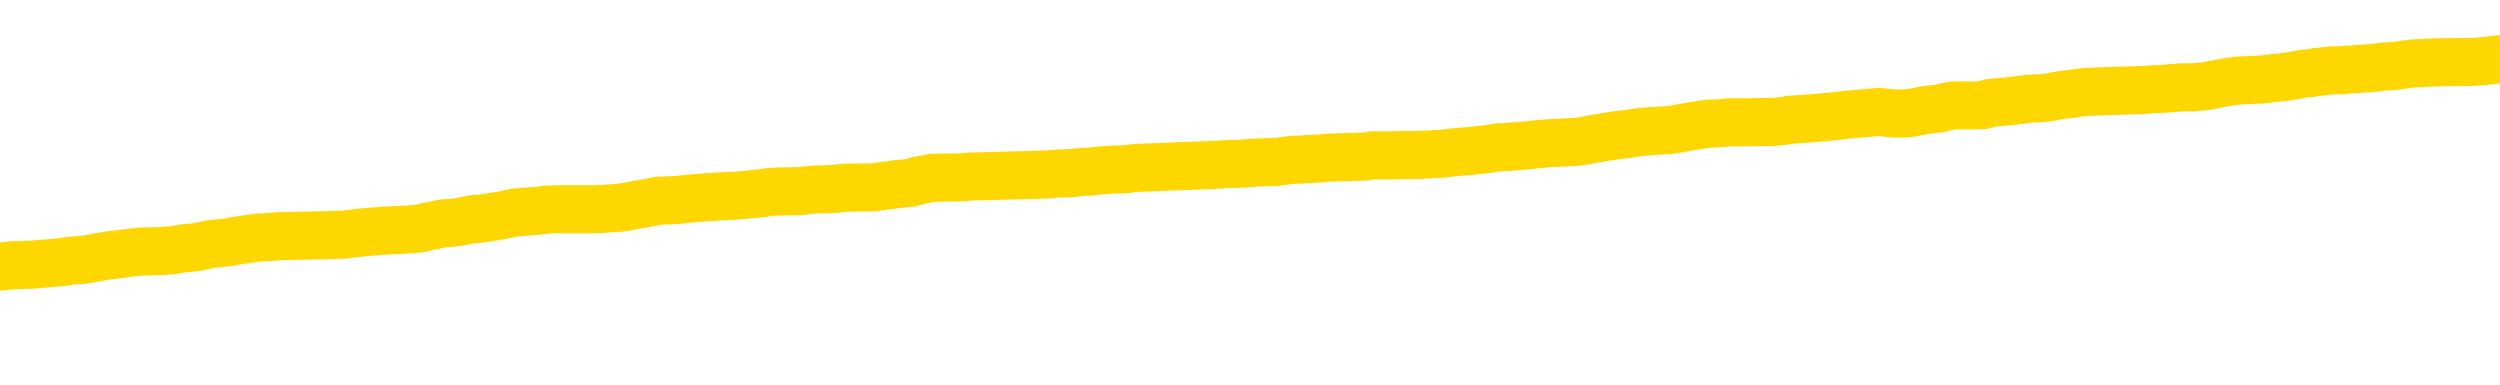 <svg xmlns="http://www.w3.org/2000/svg" version="1.1" viewBox="0 0 6500 1000">
	<path fill="none" stroke="gold" stroke-width="125" stroke-linecap="round" stroke-linejoin="round" d="M0 305705  L-1329953 305705 L-1329769 305704 L-1329279 305701 L-1328985 305700 L-1328674 305697 L-1328440 305696 L-1328386 305693 L-1328327 305690 L-1328174 305689 L-1328133 305686 L-1328001 305685 L-1327708 305683 L-1327168 305683 L-1326557 305682 L-1326509 305682 L-1325869 305680 L-1325836 305680 L-1325310 305680 L-1325178 305679 L-1324787 305676 L-1324459 305674 L-1324342 305671 L-1324131 305668 L-1323414 305668 L-1322844 305667 L-1322737 305667 L-1322562 305665 L-1322341 305662 L-1321940 305661 L-1321914 305658 L-1320986 305656 L-1320898 305653 L-1320816 305650 L-1320746 305647 L-1320449 305646 L-1320297 305643 L-1318407 305644 L-1318306 305644 L-1318043 305644 L-1317750 305646 L-1317608 305643 L-1317360 305643 L-1317324 305642 L-1317166 305640 L-1316702 305638 L-1316449 305636 L-1316237 305633 L-1315985 305632 L-1315637 305631 L-1314709 305628 L-1314616 305625 L-1314205 305624 L-1313034 305621 L-1311845 305620 L-1311753 305617 L-1311725 305614 L-1311459 305611 L-1311160 305609 L-1311031 305606 L-1310994 305603 L-1310179 305603 L-1309795 305604 L-1308735 305606 L-1308674 305606 L-1308409 305633 L-1307937 305660 L-1307745 305686 L-1307481 305712 L-1307144 305711 L-1307009 305709 L-1306553 305708 L-1305810 305707 L-1305793 305705 L-1305627 305703 L-1305559 305703 L-1305043 305701 L-1304014 305701 L-1303818 305700 L-1303330 305698 L-1302968 305697 L-1302559 305697 L-1302173 305698 L-1300470 305698 L-1300372 305698 L-1300300 305698 L-1300239 305698 L-1300054 305697 L-1299718 305697 L-1299077 305696 L-1299000 305694 L-1298939 305694 L-1298752 305693 L-1298673 305693 L-1298496 305692 L-1298477 305690 L-1298246 305690 L-1297859 305689 L-1296970 305689 L-1296931 305687 L-1296842 305686 L-1296815 305683 L-1295807 305682 L-1295657 305679 L-1295633 305678 L-1295500 305676 L-1295460 305675 L-1294202 305674 L-1294144 305674 L-1293605 305672 L-1293552 305672 L-1293505 305672 L-1293110 305671 L-1292971 305669 L-1292771 305668 L-1292624 305668 L-1292459 305668 L-1292183 305669 L-1291824 305669 L-1291272 305668 L-1290627 305667 L-1290368 305664 L-1290214 305662 L-1289813 305661 L-1289773 305660 L-1289652 305658 L-1289591 305660 L-1289577 305660 L-1289483 305660 L-1289190 305658 L-1289038 305653 L-1288708 305650 L-1288630 305647 L-1288554 305646 L-1288328 305642 L-1288261 305639 L-1288033 305636 L-1287981 305633 L-1287816 305632 L-1286811 305631 L-1286627 305629 L-1286076 305628 L-1285683 305625 L-1285286 305624 L-1284436 305621 L-1284357 305620 L-1283778 305618 L-1283337 305618 L-1283096 305617 L-1282939 305617 L-1282538 305614 L-1282518 305614 L-1282073 305613 L-1281667 305611 L-1281531 305609 L-1281356 305606 L-1281220 305603 L-1280969 305600 L-1279970 305599 L-1279888 305597 L-1279752 305596 L-1279713 305595 L-1278824 305593 L-1278608 305592 L-1278165 305591 L-1278047 305589 L-1277990 305588 L-1277314 305588 L-1277214 305586 L-1277185 305586 L-1275843 305585 L-1275437 305584 L-1275398 305582 L-1274470 305581 L-1274371 305579 L-1274239 305578 L-1273834 305577 L-1273808 305575 L-1273715 305574 L-1273499 305573 L-1273088 305570 L-1271934 305567 L-1271642 305564 L-1271614 305561 L-1271006 305560 L-1270756 305557 L-1270736 305556 L-1269807 305555 L-1269755 305552 L-1269633 305550 L-1269615 305548 L-1269459 305546 L-1269284 305543 L-1269148 305542 L-1269091 305541 L-1268983 305539 L-1268898 305538 L-1268665 305537 L-1268590 305535 L-1268281 305534 L-1268163 305532 L-1267994 305531 L-1267902 305530 L-1267800 305530 L-1267777 305528 L-1267699 305528 L-1267601 305525 L-1267235 305524 L-1267130 305523 L-1266627 305521 L-1266175 305520 L-1266137 305519 L-1266113 305517 L-1266072 305516 L-1265943 305514 L-1265842 305513 L-1265401 305512 L-1265118 305510 L-1264526 305509 L-1264396 305508 L-1264121 305505 L-1263969 305503 L-1263815 305502 L-1263730 305499 L-1263652 305498 L-1263467 305496 L-1263416 305496 L-1263388 305495 L-1263309 305494 L-1263286 305492 L-1263002 305490 L-1262399 305487 L-1261403 305485 L-1261105 305484 L-1260371 305483 L-1260127 305481 L-1260037 305480 L-1259460 305478 L-1258761 305477 L-1258009 305476 L-1257690 305474 L-1257308 305472 L-1257230 305470 L-1256596 305469 L-1256411 305467 L-1256323 305467 L-1256193 305467 L-1255880 305466 L-1255831 305465 L-1255689 305463 L-1255667 305462 L-1254700 305460 L-1254154 305459 L-1253676 305459 L-1253615 305459 L-1253291 305459 L-1253270 305458 L-1253207 305458 L-1252997 305456 L-1252920 305455 L-1252866 305454 L-1252843 305452 L-1252804 305451 L-1252788 305449 L-1252031 305448 L-1252015 305447 L-1251215 305445 L-1251063 305444 L-1250157 305442 L-1249651 305441 L-1249422 305438 L-1249381 305438 L-1249265 305437 L-1249089 305436 L-1248335 305437 L-1248200 305436 L-1248036 305434 L-1247718 305433 L-1247542 305430 L-1246520 305427 L-1246496 305425 L-1246245 305423 L-1246032 305420 L-1245398 305419 L-1245160 305416 L-1245128 305413 L-1244950 305411 L-1244869 305408 L-1244779 305407 L-1244715 305404 L-1244275 305401 L-1244251 305400 L-1243710 305398 L-1243455 305397 L-1242960 305395 L-1242083 305394 L-1242046 305393 L-1241993 305391 L-1241952 305390 L-1241835 305389 L-1241558 305387 L-1241351 305384 L-1241154 305382 L-1241131 305379 L-1241081 305376 L-1241041 305375 L-1240963 305373 L-1240366 305371 L-1240306 305369 L-1240202 305368 L-1240048 305366 L-1239416 305365 L-1238735 305364 L-1238433 305361 L-1238086 305359 L-1237888 305358 L-1237840 305355 L-1237520 305354 L-1236892 305353 L-1236745 305351 L-1236709 305350 L-1236651 305348 L-1236574 305346 L-1236333 305346 L-1236245 305344 L-1236151 305343 L-1235857 305341 L-1235723 305340 L-1235663 305339 L-1235626 305336 L-1235354 305336 L-1234348 305335 L-1234172 305333 L-1234121 305333 L-1233829 305332 L-1233636 305329 L-1233303 305328 L-1232796 305326 L-1232234 305324 L-1232220 305321 L-1232203 305319 L-1232103 305317 L-1231988 305314 L-1231949 305311 L-1231911 305310 L-1231846 305310 L-1231817 305308 L-1231678 305310 L-1231386 305310 L-1231336 305310 L-1231230 305310 L-1230966 305308 L-1230501 305307 L-1230357 305307 L-1230302 305304 L-1230245 305303 L-1230054 305301 L-1229689 305300 L-1229474 305300 L-1229280 305300 L-1229222 305300 L-1229163 305297 L-1229009 305296 L-1228739 305294 L-1228309 305301 L-1228294 305301 L-1228217 305300 L-1228152 305299 L-1228023 305289 L-1227999 305288 L-1227715 305286 L-1227668 305285 L-1227613 305283 L-1227151 305282 L-1227112 305282 L-1227071 305281 L-1226881 305279 L-1226401 305278 L-1225914 305276 L-1225897 305275 L-1225859 305274 L-1225602 305272 L-1225525 305270 L-1225295 305268 L-1225279 305265 L-1224985 305263 L-1224542 305261 L-1224096 305260 L-1223591 305258 L-1223437 305257 L-1223151 305256 L-1223111 305253 L-1222779 305252 L-1222558 305250 L-1222041 305247 L-1221965 305246 L-1221717 305243 L-1221523 305241 L-1221463 305239 L-1220686 305238 L-1220612 305238 L-1220381 305236 L-1220365 305236 L-1220303 305235 L-1220107 305234 L-1219643 305234 L-1219620 305232 L-1219490 305232 L-1218189 305232 L-1218173 305232 L-1218096 305231 L-1218002 305231 L-1217785 305231 L-1217633 305229 L-1217454 305231 L-1217400 305232 L-1217114 305234 L-1217074 305234 L-1216704 305234 L-1216264 305234 L-1216081 305234 L-1215760 305232 L-1215465 305232 L-1215019 305229 L-1214947 305228 L-1214485 305225 L-1214047 305224 L-1213865 305223 L-1212411 305220 L-1212279 305218 L-1211822 305216 L-1211595 305214 L-1211209 305211 L-1210693 305209 L-1209738 305206 L-1208944 305203 L-1208270 305202 L-1207844 305199 L-1207533 305198 L-1207303 305193 L-1206620 305189 L-1206607 305185 L-1206397 305180 L-1206375 305178 L-1206201 305175 L-1205251 305174 L-1204982 305171 L-1204167 305170 L-1203857 305167 L-1203819 305166 L-1203762 305163 L-1203145 305162 L-1202507 305159 L-1200881 305158 L-1200207 305156 L-1199565 305156 L-1199487 305156 L-1199431 305156 L-1199395 305156 L-1199367 305155 L-1199255 305152 L-1199237 305151 L-1199215 305149 L-1199061 305148 L-1199008 305145 L-1198930 305144 L-1198810 305142 L-1198713 305141 L-1198595 305140 L-1198326 305137 L-1198056 305135 L-1198039 305133 L-1197839 305131 L-1197692 305128 L-1197465 305127 L-1197331 305126 L-1197022 305124 L-1196962 305123 L-1196609 305120 L-1196261 305119 L-1196160 305117 L-1196095 305115 L-1196035 305113 L-1195651 305110 L-1195270 305109 L-1195166 305108 L-1194906 305106 L-1194634 305104 L-1194475 305102 L-1194443 305101 L-1194381 305099 L-1194240 305098 L-1194056 305097 L-1194011 305095 L-1193723 305095 L-1193707 305094 L-1193474 305094 L-1193413 305092 L-1193375 305092 L-1192795 305091 L-1192661 305090 L-1192638 305084 L-1192619 305074 L-1192602 305063 L-1192586 305052 L-1192562 305041 L-1192545 305033 L-1192524 305023 L-1192507 305014 L-1192484 305008 L-1192467 305003 L-1192446 304998 L-1192429 304996 L-1192380 304991 L-1192308 304987 L-1192273 304980 L-1192250 304975 L-1192214 304969 L-1192172 304964 L-1192136 304961 L-1192120 304956 L-1192095 304951 L-1192058 304949 L-1192041 304944 L-1192018 304942 L-1192001 304939 L-1191982 304936 L-1191966 304933 L-1191937 304929 L-1191911 304925 L-1191865 304924 L-1191849 304921 L-1191807 304920 L-1191759 304917 L-1191688 304914 L-1191673 304911 L-1191657 304908 L-1191595 304907 L-1191556 304906 L-1191516 304904 L-1191350 304903 L-1191285 304902 L-1191269 304900 L-1191225 304897 L-1191167 304896 L-1190954 304895 L-1190921 304893 L-1190878 304892 L-1190800 304890 L-1190263 304889 L-1190185 304888 L-1190080 304885 L-1189992 304884 L-1189816 304882 L-1189465 304881 L-1189309 304879 L-1188871 304878 L-1188715 304877 L-1188585 304875 L-1187881 304873 L-1187680 304871 L-1186719 304868 L-1186237 304867 L-1186138 304867 L-1186045 304866 L-1185800 304864 L-1185727 304863 L-1185284 304860 L-1185188 304859 L-1185173 304857 L-1185157 304856 L-1185132 304855 L-1184666 304853 L-1184450 304852 L-1184310 304850 L-1184016 304849 L-1183928 304848 L-1183886 304846 L-1183856 304845 L-1183684 304843 L-1183625 304842 L-1183549 304841 L-1183468 304839 L-1183398 304839 L-1183089 304838 L-1183004 304837 L-1182790 304835 L-1182755 304834 L-1182072 304832 L-1181973 304831 L-1181768 304830 L-1181721 304828 L-1181443 304827 L-1181381 304825 L-1181364 304823 L-1181286 304821 L-1180978 304819 L-1180953 304817 L-1180899 304814 L-1180876 304813 L-1180754 304812 L-1180618 304809 L-1180374 304807 L-1180248 304807 L-1179602 304806 L-1179586 304806 L-1179561 304806 L-1179381 304803 L-1179305 304802 L-1179213 304801 L-1178785 304799 L-1178369 304798 L-1177976 304795 L-1177897 304794 L-1177878 304792 L-1177515 304791 L-1177279 304790 L-1177051 304788 L-1176737 304787 L-1176660 304785 L-1176579 304783 L-1176401 304780 L-1176385 304778 L-1176120 304776 L-1176040 304774 L-1175809 304773 L-1175583 304772 L-1175268 304772 L-1175092 304770 L-1174731 304770 L-1174340 304769 L-1174270 304766 L-1174206 304765 L-1174066 304762 L-1174014 304760 L-1173913 304758 L-1173411 304756 L-1173214 304755 L-1172967 304754 L-1172781 304752 L-1172482 304751 L-1172406 304749 L-1172240 304747 L-1171355 304745 L-1171327 304742 L-1171204 304740 L-1170625 304738 L-1170547 304737 L-1169834 304737 L-1169522 304737 L-1169309 304737 L-1169292 304737 L-1168906 304737 L-1168380 304734 L-1167934 304733 L-1167605 304731 L-1167452 304730 L-1167126 304730 L-1166948 304729 L-1166866 304729 L-1166660 304726 L-1166484 304724 L-1165555 304723 L-1164666 304722 L-1164627 304720 L-1164399 304720 L-1164020 304719 L-1163232 304718 L-1162998 304716 L-1162922 304715 L-1162565 304713 L-1161993 304711 L-1161726 304709 L-1161339 304708 L-1161236 304708 L-1161066 304708 L-1160447 304708 L-1160236 304708 L-1159928 304708 L-1159875 304707 L-1159748 304705 L-1159694 304704 L-1159575 304702 L-1159239 304700 L-1158280 304698 L-1158148 304695 L-1157947 304694 L-1157315 304693 L-1157004 304691 L-1156590 304690 L-1156563 304689 L-1156417 304687 L-1155997 304686 L-1154665 304686 L-1154618 304684 L-1154489 304682 L-1154472 304680 L-1153894 304677 L-1153689 304676 L-1153659 304675 L-1153618 304673 L-1153561 304672 L-1153523 304671 L-1153445 304669 L-1153302 304668 L-1152848 304666 L-1152730 304665 L-1152444 304664 L-1152072 304662 L-1151975 304661 L-1151649 304659 L-1151294 304658 L-1151124 304657 L-1151077 304655 L-1150968 304654 L-1150879 304653 L-1150851 304651 L-1150775 304648 L-1150471 304647 L-1150437 304644 L-1150366 304643 L-1149998 304641 L-1149662 304640 L-1149581 304640 L-1149362 304639 L-1149190 304637 L-1149163 304636 L-1148666 304635 L-1148116 304632 L-1147236 304630 L-1147137 304628 L-1147061 304626 L-1146786 304625 L-1146539 304622 L-1146465 304621 L-1146403 304618 L-1146284 304617 L-1146242 304615 L-1146132 304614 L-1146055 304611 L-1145354 304610 L-1145109 304608 L-1145069 304607 L-1144913 304606 L-1144314 304606 L-1144087 304606 L-1143995 304606 L-1143519 304606 L-1142922 304603 L-1142402 304601 L-1142381 304600 L-1142236 304599 L-1141916 304599 L-1141374 304599 L-1141142 304599 L-1140972 304599 L-1140485 304597 L-1140258 304596 L-1140173 304594 L-1139826 304593 L-1139500 304593 L-1138977 304592 L-1138650 304590 L-1138050 304589 L-1137852 304586 L-1137800 304585 L-1137759 304583 L-1137478 304582 L-1136794 304579 L-1136484 304578 L-1136459 304575 L-1136268 304574 L-1136045 304572 L-1135959 304571 L-1135295 304568 L-1135271 304567 L-1135049 304564 L-1134719 304563 L-1134367 304560 L-1134162 304558 L-1133930 304556 L-1133672 304554 L-1133482 304552 L-1133435 304550 L-1133208 304549 L-1133173 304547 L-1133017 304546 L-1132802 304545 L-1132629 304543 L-1132538 304542 L-1132261 304540 L-1132017 304539 L-1131702 304538 L-1131275 304538 L-1131238 304538 L-1130755 304538 L-1130521 304538 L-1130310 304536 L-1130083 304535 L-1129534 304535 L-1129286 304534 L-1128452 304534 L-1128397 304532 L-1128375 304531 L-1128217 304529 L-1127755 304528 L-1127715 304527 L-1127375 304524 L-1127242 304523 L-1127019 304521 L-1126447 304520 L-1125975 304518 L-1125780 304517 L-1125588 304516 L-1125398 304514 L-1125296 304513 L-1124928 304511 L-1124881 304510 L-1124800 304509 L-1123506 304507 L-1123458 304506 L-1123190 304506 L-1123045 304506 L-1122494 304506 L-1122377 304505 L-1122295 304503 L-1121936 304502 L-1121713 304500 L-1121431 304499 L-1121102 304496 L-1120594 304495 L-1120482 304493 L-1120403 304492 L-1120238 304491 L-1119944 304491 L-1119475 304491 L-1119279 304492 L-1119228 304492 L-1118578 304491 L-1118457 304489 L-1118003 304489 L-1117967 304488 L-1117498 304487 L-1117388 304485 L-1117371 304484 L-1117155 304484 L-1116974 304482 L-1116443 304482 L-1115413 304482 L-1115214 304481 L-1114755 304480 L-1113807 304477 L-1113708 304475 L-1113355 304473 L-1113294 304471 L-1113279 304470 L-1113244 304469 L-1112875 304467 L-1112755 304466 L-1112513 304464 L-1112349 304463 L-1112161 304462 L-1112041 304460 L-1110970 304457 L-1110112 304456 L-1109900 304453 L-1109802 304452 L-1109628 304449 L-1109295 304448 L-1109223 304446 L-1109166 304445 L-1108990 304445 L-1108601 304444 L-1108366 304442 L-1108255 304441 L-1108138 304440 L-1107157 304438 L-1107131 304437 L-1106537 304434 L-1106505 304434 L-1106356 304433 L-1106072 304431 L-1105160 304431 L-1104214 304431 L-1104061 304430 L-1103958 304430 L-1103827 304428 L-1103683 304427 L-1103657 304426 L-1103543 304424 L-1103324 304423 L-1102643 304422 L-1102514 304420 L-1102210 304419 L-1101971 304416 L-1101638 304415 L-1100999 304413 L-1100657 304410 L-1100595 304409 L-1100439 304409 L-1099518 304409 L-1099047 304409 L-1099004 304409 L-1098991 304408 L-1098950 304406 L-1098928 304405 L-1098901 304404 L-1098757 304402 L-1098334 304401 L-1097999 304401 L-1097808 304399 L-1097379 304399 L-1097191 304398 L-1096802 304395 L-1096268 304394 L-1095896 304392 L-1095874 304392 L-1095624 304391 L-1095506 304390 L-1095430 304388 L-1095294 304387 L-1095255 304386 L-1095175 304384 L-1094781 304383 L-1094285 304381 L-1094173 304379 L-1094000 304377 L-1093691 304376 L-1093244 304374 L-1092921 304373 L-1092779 304370 L-1092351 304368 L-1092198 304365 L-1092143 304362 L-1091329 304361 L-1091309 304359 L-1090938 304358 L-1090881 304358 L-1089752 304356 L-1089684 304356 L-1089125 304355 L-1088931 304354 L-1088794 304352 L-1088561 304351 L-1088214 304350 L-1088179 304347 L-1088144 304345 L-1088076 304343 L-1087727 304341 L-1087555 304340 L-1087070 304339 L-1087054 304337 L-1086728 304336 L-1086571 304334 L-1085430 304332 L-1085405 304330 L-1085214 304327 L-1085020 304326 L-1084770 304325 L-1084753 304323 L-1083733 304322 L-1083435 304321 L-1083359 304319 L-1083223 304316 L-1083048 304315 L-1082471 304312 L-1082255 304311 L-1082191 304309 L-1082061 304308 L-1082024 304305 L-1081501 304304 L-1081363 304849 L-1081348 304849 L-1081326 304849 L-1081305 304849 L-1081078 304303 L-1080302 304303 L-1080261 304303 L-1079893 304303 L-1079815 304301 L-1079762 304300 L-1079089 304298 L-1078347 304297 L-1077922 304297 L-1077474 304296 L-1076413 304294 L-1076101 304291 L-1075691 304291 L-1075619 304290 L-1075095 304290 L-1075000 304290 L-1074982 304290 L-1074538 304289 L-1074352 304286 L-1073572 304283 L-1072899 304282 L-1072487 304278 L-1072255 304275 L-1072115 304273 L-1072033 304271 L-1072013 304269 L-1071937 304269 L-1071809 304268 L-1071492 304269 L-1071268 304269 L-1070943 304268 L-1070880 304268 L-1070510 304268 L-1070477 304268 L-1070269 304268 L-1069601 304268 L-1069524 304268 L-1069366 304265 L-1069255 304265 L-1068929 304264 L-1068774 304262 L-1068433 304262 L-1068376 304260 L-1068038 304257 L-1067834 304256 L-1067781 304253 L-1066405 304251 L-1066275 304250 L-1065842 304249 L-1065521 304247 L-1064693 304244 L-1064570 304243 L-1063839 304240 L-1063683 304238 L-1063643 304236 L-1063589 304235 L-1063566 304233 L-1063452 304232 L-1063155 304231 L-1062866 304229 L-1062811 304228 L-1062690 304226 L-1062660 304225 L-1062561 304224 L-1062117 304224 L-1061965 304222 L-1061130 304222 L-1060588 304221 L-1060253 304221 L-1060237 304220 L-1060162 304218 L-1060046 304217 L-1059851 304215 L-1059587 304214 L-1058752 304213 L-1058656 304211 L-1058134 304210 L-1058093 304208 L-1057993 304207 L-1057165 304207 L-1057030 304206 L-1056691 304206 L-1056137 304204 L-1055757 304203 L-1055594 304202 L-1055285 304200 L-1054472 304199 L-1054166 304197 L-1053897 304197 L-1053576 304197 L-1053255 304199 L-1052980 304199 L-1052151 304196 L-1052056 304195 L-1051963 304190 L-1051859 304186 L-1051472 304182 L-1050992 304179 L-1050975 304178 L-1050857 304177 L-1050489 304174 L-1050394 304172 L-1049560 304170 L-1049483 304168 L-1049184 304167 L-1049093 304166 L-1048686 304163 L-1048575 304160 L-1047876 304159 L-1047403 304157 L-1047343 304156 L-1047124 304153 L-1046850 304152 L-1046737 304150 L-1045710 304149 L-1045324 304148 L-1045303 304146 L-1044971 304145 L-1044726 304143 L-1044293 304142 L-1044183 304141 L-1044065 304139 L-1043613 304137 L-1043023 304135 L-1042686 304134 L-1040793 304132 L-1040680 304130 L-1040468 304128 L-1039150 304127 L-1039043 303816 L-1038977 303508 L-1038941 303225 L-1038879 303225 L-1038380 303533 L-1037705 303838 L-1037683 304119 L-1037412 304116 L-1036444 304116 L-1035755 304114 L-1035593 304113 L-1035052 304112 L-1034962 304110 L-1033943 304109 L-1032995 304106 L-1032630 304107 L-1032527 304109 L-1031939 304109 L-1031879 304109 L-1031779 304107 L-1031338 304105 L-1031231 304103 L-1030789 304102 L-1029790 304098 L-1029533 304094 L-1029430 304089 L-1029300 304087 L-1028934 304084 L-1028353 304081 L-1028322 304080 L-1028006 304078 L-1026023 304077 L-1025907 304076 L-1025840 304076 L-1025481 304074 L-1023863 304073 L-1023685 304073 L-1023541 304073 L-1022718 304074 L-1022665 304076 L-1022611 304076 L-1022177 304076 L-1021196 304077 L-1021123 304077 L-1020038 304076 L-1019825 304076 L-1019109 304073 L-1018720 304072 L-1018501 304069 L-1018182 304066 L-1017688 304063 L-1017560 304062 L-1017332 304059 L-1017099 304056 L-1017040 304055 L-1016750 304054 L-1016478 304051 L-1015448 304049 L-1013783 304048 L-1013364 304047 L-1013227 304045 L-1013071 304045 L-1012766 304044 L-1012537 304041 L-1012379 304040 L-1012220 304037 L-1012050 304034 L-1012003 304033 L-1011950 304031 L-1011928 304031 L-1011542 304030 L-1011292 304030 L-1011022 304030 L-1010861 304030 L-1010771 304030 L-1009113 304030 L-1008947 304031 L-1008568 304030 L-1008108 304030 L-1007498 304027 L-1006405 304026 L-1005974 304024 L-1005942 304023 L-1005880 304022 L-1005862 304020 L-1004159 304019 L-1004117 304018 L-1003650 304016 L-1003464 304015 L-1003431 304012 L-1002836 304011 L-1002786 304009 L-1002464 304008 L-1002413 304006 L-1002202 304005 L-1002184 304004 L-1001918 304001 L-1001865 304000 L-1001396 303998 L-1000886 303995 L-1000808 303995 L-1000513 303994 L-1000497 303993 L-1000458 303991 L-1000387 303990 L-1000230 303989 L-999284 303989 L-999227 303989 L-998706 303989 L-998514 303987 L-998413 303987 L-998187 303986 L-997677 303986 L-997289 304023 L-997220 304023 L-996871 304022 L-996514 304020 L-995386 303980 L-995334 303977 L-995108 303976 L-995074 303975 L-994949 303972 L-994851 303972 L-994586 303972 L-993846 303973 L-993267 303973 L-992974 303973 L-992268 303973 L-992089 303972 L-992066 303972 L-991430 303971 L-991119 303969 L-990722 303969 L-990693 303968 L-990672 303966 L-990518 303965 L-989833 303965 L-989816 303965 L-989476 303965 L-989204 303964 L-989166 303962 L-989110 303959 L-989088 303958 L-989016 303957 L-988684 303955 L-988578 303954 L-988550 303951 L-988351 303950 L-988199 303948 L-987331 303947 L-986768 303944 L-986752 303944 L-986651 303943 L-986549 303944 L-986402 303944 L-986324 303944 L-986286 303943 L-986231 303941 L-986157 303940 L-986012 303939 L-985530 303939 L-985126 303937 L-984260 303939 L-984240 303939 L-983982 303939 L-983905 303939 L-983876 303937 L-983866 303935 L-983849 303933 L-983556 303932 L-983516 303930 L-983444 303929 L-983371 303928 L-983166 303926 L-983006 303922 L-982704 303918 L-982627 303912 L-982610 303908 L-982394 303905 L-982162 303905 L-982052 303907 L-981683 303908 L-981524 303908 L-981293 303908 L-981125 303908 L-980979 303907 L-980847 303905 L-979572 303903 L-979168 303900 L-979107 303899 L-978991 303896 L-978565 303894 L-978550 303892 L-978488 303890 L-978215 303888 L-978102 303886 L-977820 303883 L-977543 303882 L-977118 303879 L-977095 303878 L-977017 303876 L-976892 303875 L-976305 303874 L-975914 303872 L-975578 303871 L-974989 303870 L-974887 303870 L-974716 303868 L-974580 303868 L-973752 303867 L-972567 303865 L-972531 303864 L-972476 303864 L-972255 303863 L-972050 303863 L-971895 303863 L-971639 303861 L-971562 303860 L-971020 303858 L-970983 303857 L-970734 303856 L-970347 303854 L-969521 303853 L-969163 303852 L-968853 303852 L-968595 303850 L-968371 303849 L-967965 303847 L-967848 303846 L-967665 303845 L-967612 303845 L-967423 303843 L-967252 303842 L-967224 303840 L-966943 303839 L-966633 303838 L-966495 303836 L-966185 303835 L-965991 303835 L-965976 303834 L-965256 303834 L-965123 303831 L-964825 303829 L-964735 303828 L-964134 303828 L-964096 303827 L-964017 303825 L-963397 303824 L-963245 303821 L-963205 303820 L-962894 303818 L-962702 303817 L-962509 303814 L-962454 303811 L-962145 303810 L-962093 303809 L-962038 303810 L-962012 303810 L-961888 303810 L-961077 303809 L-961001 303807 L-960460 303806 L-960191 303805 L-959532 303803 L-958624 303802 L-958383 303800 L-957850 303799 L-957633 303798 L-956526 303799 L-956476 303799 L-955700 303799 L-955152 303798 L-955041 303796 L-954888 303793 L-954833 303792 L-954668 303791 L-954290 303789 L-953843 303788 L-953788 303787 L-953634 303785 L-952954 303784 L-952734 303782 L-952216 303781 L-951367 303778 L-951351 303777 L-949560 303775 L-949005 303774 L-948888 303773 L-947882 303771 L-947846 303770 L-947613 303770 L-947521 303770 L-947481 303770 L-947149 303769 L-946797 303767 L-946532 303764 L-946245 303763 L-945934 303760 L-945680 303757 L-945586 303756 L-945096 303755 L-944889 303753 L-944323 303752 L-944209 303753 L-943858 303752 L-943806 303752 L-943766 303752 L-943163 303749 L-942429 303746 L-941848 303744 L-941612 303741 L-941072 303737 L-940919 303734 L-940417 303733 L-940208 303730 L-940185 303730 L-940126 303728 L-939163 303728 L-938986 303727 L-938544 303726 L-938520 303723 L-938365 303721 L-938283 303721 L-938133 303723 L-937486 303723 L-937436 303721 L-936316 303720 L-935332 303719 L-935271 303717 L-934550 303716 L-933685 303715 L-933306 303713 L-933087 303713 L-932328 303712 L-932276 303710 L-931967 303708 L-931115 303708 L-930922 303706 L-930745 303705 L-930521 303705 L-930394 303704 L-930202 303704 L-929970 303702 L-929800 303704 L-929514 303702 L-929234 303702 L-929151 303701 L-928981 303699 L-928964 303697 L-928810 303695 L-928771 303694 L-927996 303692 L-927919 303692 L-927687 303690 L-927260 303688 L-926915 303687 L-926331 303686 L-926063 303686 L-925804 303686 L-925674 303683 L-925658 303681 L-925544 303680 L-925520 303679 L-925286 303677 L-925250 303676 L-923934 303676 L-923878 303674 L-923199 303672 L-922627 303672 L-922501 303672 L-922348 303672 L-922271 303672 L-921959 303669 L-921686 303668 L-921597 303665 L-921496 303665 L-920568 303663 L-920492 303663 L-920128 303663 L-920103 303662 L-920067 303661 L-919291 303658 L-919199 303656 L-919059 303655 L-918657 303654 L-918396 303654 L-918152 303655 L-917938 303654 L-917858 303654 L-917781 303654 L-917705 303654 L-917518 303655 L-917452 303655 L-917202 303655 L-917147 303654 L-917009 303652 L-916930 303650 L-916816 303648 L-916593 303647 L-916429 303645 L-916388 303644 L-916219 303643 L-915848 303641 L-915833 303640 L-915717 303638 L-914996 303637 L-914960 303636 L-914827 303636 L-914479 303634 L-914068 303634 L-914031 303634 L-913953 303633 L-913915 303632 L-913550 303630 L-913346 303629 L-913331 303627 L-912986 303626 L-912637 303626 L-912311 303626 L-912210 303625 L-912057 303625 L-911862 303623 L-911631 303623 L-911538 303623 L-911383 303623 L-911305 303623 L-911265 303622 L-911151 303621 L-911128 303619 L-910877 303619 L-910738 303616 L-910161 303612 L-909333 303609 L-908845 303607 L-908723 303605 L-908685 303604 L-908672 303603 L-908520 303600 L-908419 303597 L-908186 303596 L-907796 303593 L-907491 303591 L-907476 303590 L-907305 303589 L-907066 303586 L-906470 303586 L-905866 303585 L-905827 303585 L-905786 303585 L-905633 303583 L-905580 303582 L-905517 303580 L-905449 303579 L-905395 303576 L-905369 303575 L-905323 303573 L-905228 303571 L-905091 303569 L-904938 303568 L-904806 303567 L-904765 303567 L-904729 303565 L-904667 303564 L-904394 303561 L-904079 303560 L-904038 303557 L-903953 303555 L-903776 303554 L-903539 303553 L-903181 303551 L-903151 303550 L-902582 303549 L-902459 303547 L-902223 303546 L-902200 303546 L-901919 303544 L-901633 303544 L-901378 303544 L-900806 303543 L-900509 303542 L-900433 303540 L-899734 303539 L-899657 303538 L-899622 303536 L-899595 303535 L-899544 303532 L-899350 303531 L-899210 303528 L-899174 303526 L-899133 303525 L-898538 303524 L-898306 303522 L-898022 303532 L-897968 303540 L-897894 303550 L-897816 303558 L-897580 303555 L-897336 303554 L-897200 303553 L-897094 303551 L-897014 303550 L-896627 303547 L-896500 303546 L-896347 303544 L-896310 303543 L-896164 303542 L-895942 303540 L-895768 303539 L-895699 303538 L-894878 303535 L-894862 303535 L-894567 303533 L-893779 303532 L-893469 303532 L-893323 303531 L-893095 303529 L-892894 303526 L-891957 303525 L-891921 303524 L-891898 303522 L-891857 303520 L-891589 303518 L-890992 303517 L-890928 303515 L-890893 303514 L-890876 303513 L-890181 303513 L-889980 303513 L-889948 303513 L-889614 303513 L-889507 303511 L-888882 303508 L-888378 303507 L-888340 303504 L-887898 303504 L-887802 303503 L-887643 303503 L-887330 303503 L-887318 303503 L-886878 303504 L-886396 303506 L-886267 303506 L-885946 303506 L-885878 303504 L-885574 303504 L-885398 303503 L-885204 303502 L-884962 303499 L-884764 303496 L-884738 303493 L-884160 303492 L-884090 303490 L-883681 303489 L-883626 303488 L-883580 303486 L-883216 303485 L-883070 303484 L-882865 303482 L-882768 303482 L-882613 303481 L-882552 303479 L-882404 303477 L-882304 303475 L-881747 303475 L-881724 303478 L-881552 303479 L-881010 303481 L-880949 303481 L-880896 303478 L-880867 303475 L-880796 303474 L-880779 303471 L-880716 303470 L-880679 303467 L-880525 303466 L-880199 303464 L-879633 303463 L-879619 303461 L-879557 303459 L-879455 303456 L-879409 303456 L-879166 303454 L-878744 303454 L-878589 303454 L-876848 303452 L-876306 303450 L-875363 303449 L-874953 303448 L-874412 303445 L-874216 303443 L-874047 303442 L-873751 303441 L-873637 303439 L-873621 303439 L-873467 303438 L-873327 303437 L-873250 303434 L-873118 303434 L-872771 303434 L-872400 303435 L-871802 303435 L-871626 303435 L-871470 303434 L-871201 303432 L-871049 303432 L-870758 303437 L-870735 303439 L-870652 303442 L-870424 303445 L-869725 303443 L-869598 303442 L-869167 303441 L-869072 303439 L-867868 303439 L-867818 303438 L-867525 303438 L-867122 303437 L-866846 303434 L-866827 303432 L-866709 303431 L-866633 303430 L-866451 303428 L-865971 303427 L-865520 303424 L-865110 303423 L-865079 303421 L-864661 303420 L-864547 303420 L-864429 303420 L-864413 303420 L-864219 303419 L-864198 303416 L-863965 303414 L-863522 303413 L-863203 303410 L-862738 303410 L-862573 303409 L-862418 303407 L-862262 303407 L-861808 303407 L-861489 303407 L-861434 303409 L-861063 303409 L-861025 303410 L-860699 303410 L-860582 303409 L-860484 303407 L-860158 303405 L-859771 303403 L-859510 303402 L-859151 303399 L-858895 303398 L-856725 303396 L-856675 303395 L-856653 303394 L-856241 303394 L-856180 303394 L-856110 303395 L-855879 303395 L-855568 303394 L-855265 303391 L-855220 303389 L-854913 303388 L-854780 303387 L-854563 303385 L-853851 303384 L-853696 303384 L-853557 303383 L-853409 303383 L-853388 303383 L-853193 303381 L-853168 303380 L-853077 303378 L-853055 303377 L-853039 303376 L-852938 303374 L-852010 303373 L-851552 303373 L-850460 303370 L-850037 303370 L-849633 303369 L-849595 303367 L-849341 303366 L-848567 303363 L-848550 303362 L-848526 303360 L-848333 303359 L-847597 303358 L-847327 303356 L-847287 303355 L-846888 303352 L-846863 303351 L-846074 303349 L-845394 303348 L-844023 303347 L-843753 303345 L-843704 303344 L-843167 303341 L-843134 303340 L-843032 303337 L-842708 303336 L-842629 303334 L-842360 303334 L-841447 303333 L-841308 303333 L-841060 303330 L-840514 303330 L-840092 303329 L-839899 303327 L-839884 303327 L-839746 303324 L-839652 303323 L-839525 303322 L-839265 303320 L-839240 303318 L-839148 303316 L-838838 303315 L-838778 303313 L-838661 303313 L-838311 303313 L-837501 303313 L-837269 303311 L-836440 303311 L-836208 303308 L-835992 303306 L-835473 303306 L-834835 303305 L-834419 303304 L-834096 303302 L-833616 303301 L-833190 303301 L-833129 303300 L-832780 303300 L-832740 303298 L-832726 303297 L-832627 303294 L-832581 303294 L-832096 303293 L-831294 303293 L-830960 303293 L-829879 303291 L-829399 303290 L-829376 303288 L-829236 303287 L-828680 303286 L-827983 303284 L-827674 303283 L-827452 303282 L-827348 303280 L-827245 303277 L-826574 303276 L-826480 303275 L-826458 303275 L-826381 303273 L-826203 303273 L-826031 303273 L-825850 303272 L-825837 303271 L-825760 303269 L-825596 303268 L-825081 303266 L-825065 303265 L-824925 303265 L-824562 303264 L-824538 303264 L-824408 303262 L-824383 303261 L-824021 303259 L-823495 303257 L-823402 303255 L-823186 303253 L-823092 303251 L-823068 303250 L-822603 303248 L-822526 303248 L-822125 303247 L-821674 303247 L-820422 303246 L-820384 303244 L-819952 303243 L-819919 303241 L-819200 303240 L-819024 303239 L-818888 303237 L-818581 303236 L-818527 303235 L-818502 303232 L-818486 303229 L-818311 303228 L-818121 303226 L-817614 303226 L-817240 303215 L-816902 303203 L-816863 303192 L-816144 303182 L-816050 303181 L-816012 303179 L-815470 303179 L-815447 303178 L-815044 303176 L-814619 303175 L-814348 303175 L-814168 303174 L-813922 303171 L-813899 303170 L-813842 303167 L-813226 303165 L-812723 303164 L-812336 303164 L-811717 303165 L-811501 303165 L-811346 303167 L-810053 303164 L-809954 303163 L-809512 303160 L-809180 303158 L-808880 303156 L-808637 303154 L-807903 303152 L-807324 303150 L-806494 303149 L-806394 303147 L-805836 303146 L-805698 303145 L-804056 303143 L-803995 303143 L-803902 303143 L-802935 303143 L-802757 303142 L-802470 303142 L-802252 303142 L-802174 303140 L-801903 303140 L-801787 303139 L-801634 303138 L-801324 303136 L-801246 303135 L-801155 303135 L-801077 303134 L-800961 303134 L-800782 303132 L-800690 303131 L-800652 303129 L-800149 303129 L-799930 303128 L-799801 303128 L-799646 303127 L-799591 303125 L-799466 303125 L-799081 303124 L-798573 303122 L-798501 303121 L-798020 303120 L-797943 303118 L-797843 303118 L-797610 303117 L-797145 303117 L-796915 303117 L-796899 303117 L-796666 303117 L-796512 303117 L-796450 303117 L-796257 303116 L-795986 303113 L-795235 303111 L-794282 303111 L-794246 303110 L-794021 303110 L-793581 303110 L-793300 303107 L-792952 303106 L-791883 303104 L-790955 303104 L-790824 303104 L-790777 303104 L-790708 303103 L-790553 303103 L-790476 303100 L-790302 303098 L-789868 303095 L-789664 303093 L-789603 303091 L-789021 303089 L-788867 303087 L-788751 303085 L-788710 303084 L-788541 303082 L-788404 303081 L-788193 303078 L-788116 303077 L-788092 303075 L-787884 303073 L-787474 303071 L-787449 303070 L-787226 303069 L-787081 303067 L-787046 303066 L-787033 303064 L-787010 303063 L-786777 303062 L-786591 303060 L-786374 303059 L-786349 303057 L-785660 303056 L-785556 303055 L-785520 303053 L-785500 303052 L-785306 303051 L-785252 303049 L-785135 303046 L-785054 303046 L-784943 303045 L-784629 303044 L-784169 303042 L-783914 303041 L-783680 303038 L-783550 303037 L-783198 303035 L-783138 303034 L-782986 303033 L-782413 303030 L-782327 303028 L-782174 303026 L-781878 303023 L-781508 303020 L-781205 303017 L-781128 303016 L-780723 303015 L-780555 303015 L-780411 303015 L-779871 303015 L-779810 303015 L-779794 303012 L-779628 303010 L-779423 303009 L-779348 303009 L-779255 303008 L-778845 303006 L-778830 303005 L-778806 303005 L-778613 303003 L-778536 303016 L-778366 303028 L-778304 303039 L-778288 303052 L-777774 303051 L-777552 303049 L-776933 303046 L-776680 303045 L-776486 303044 L-776447 303042 L-776373 303042 L-776308 303042 L-775657 303042 L-775619 303044 L-775444 303044 L-775378 303044 L-774704 303044 L-774315 303041 L-774054 303039 L-773816 303038 L-773738 303035 L-773723 303033 L-773520 303031 L-773150 303028 L-772924 303027 L-772289 303026 L-772269 303026 L-771882 303024 L-771788 303024 L-771730 303023 L-771454 303021 L-771144 303021 L-771067 303020 L-770216 303021 L-769873 303028 L-769436 303037 L-769002 303044 L-768507 303051 L-768358 303049 L-768089 303051 L-766851 303052 L-766795 303055 L-765031 303056 L-764841 303055 L-763831 303053 L-763680 303052 L-763304 303055 L-762983 303057 L-762378 303060 L-762308 303063 L-762131 303062 L-761302 303060 L-761164 303059 L-760777 303057 L-760593 303056 L-760549 303055 L-760429 303053 L-760219 303052 L-759772 303049 L-759423 303048 L-759291 303046 L-758882 303045 L-758532 303045 L-758247 303044 L-758053 303042 L-757899 303042 L-757735 303041 L-757667 303039 L-757567 303039 L-757333 303038 L-757217 303038 L-757164 303037 L-756622 303037 L-756157 303035 L-754975 303035 L-754842 303035 L-754817 303035 L-754765 303035 L-754097 303035 L-753062 303033 L-752868 303031 L-752689 303030 L-752537 303030 L-752497 303028 L-752482 303028 L-752420 303027 L-752095 303026 L-750934 303024 L-750741 303023 L-750563 303021 L-749450 303020 L-748590 303019 L-748484 303019 L-748010 303017 L-747817 303017 L-745496 303016 L-745418 303015 L-745297 303012 L-745262 303010 L-745225 303008 L-745131 303003 L-744915 303001 L-744334 302998 L-743947 302997 L-743175 302995 L-743097 302994 L-742399 302994 L-741858 302994 L-741817 302992 L-741687 302992 L-741223 302991 L-741184 302990 L-741050 302988 L-740681 302987 L-740652 302986 L-740502 302986 L-740101 302984 L-738277 302986 L-737470 302984 L-736751 302984 L-736735 302984 L-736421 302981 L-735859 302980 L-735358 302979 L-734839 302977 L-734818 302976 L-733074 302974 L-732905 302973 L-732709 302972 L-731815 302970 L-731297 302968 L-731086 302966 L-730828 302965 L-730119 302963 L-729168 302962 L-728510 302961 L-728471 302958 L-728184 302956 L-728102 302955 L-728006 302955 L-727875 302954 L-727797 302954 L-727062 302954 L-726725 302952 L-726675 302954 L-726420 302954 L-726134 302952 L-725708 302952 L-725128 302951 L-724869 302951 L-724717 302950 L-724470 302950 L-724432 302950 L-723634 302948 L-723597 302947 L-723420 302947 L-723010 302944 L-722782 302944 L-722705 302944 L-722574 302944 L-722458 302943 L-722110 302941 L-722047 302940 L-721894 302938 L-721153 302937 L-721042 302936 L-720872 302934 L-720833 302933 L-720538 302933 L-720137 302933 L-719960 302933 L-719866 302933 L-719556 302932 L-718755 302930 L-718296 302927 L-717777 302926 L-717288 302925 L-716592 302923 L-715546 302922 L-715277 302922 L-715223 302920 L-715063 302920 L-714811 302920 L-714565 302919 L-714486 302918 L-714272 302915 L-713960 302914 L-713496 302911 L-713482 302909 L-713186 302909 L-713172 302908 L-712181 302907 L-711509 302905 L-711174 302903 L-710558 302903 L-710421 302901 L-709782 302900 L-709652 302898 L-708701 302896 L-708601 302893 L-708042 302891 L-707633 302891 L-707205 302891 L-707114 302890 L-706279 302890 L-705915 302890 L-705876 302891 L-705744 302893 L-705567 302893 L-705350 302893 L-705297 302891 L-705140 302889 L-704887 302887 L-703786 302886 L-703709 302885 L-703490 302883 L-703359 302880 L-703323 302879 L-703129 302878 L-703030 302876 L-702546 302875 L-702261 302873 L-702101 302872 L-702006 302869 L-701735 302868 L-701465 302867 L-701449 302861 L-701311 302857 L-701172 302853 L-700846 302847 L-700537 302844 L-700496 302843 L-700420 302840 L-700305 302839 L-699454 302836 L-699128 302835 L-698796 302833 L-698664 302833 L-698448 302833 L-698431 302833 L-697751 302833 L-697658 302831 L-697634 302829 L-697619 302826 L-697580 302825 L-697168 302822 L-696899 302821 L-696859 302820 L-696490 302820 L-696281 302818 L-695198 302818 L-695181 302817 L-695153 302815 L-695133 302815 L-694756 302813 L-694501 302811 L-694253 302808 L-694113 302806 L-693981 302804 L-693649 302803 L-693556 302802 L-693496 302800 L-692937 302799 L-692876 302797 L-692720 302796 L-692526 302795 L-692334 302793 L-692318 302792 L-692280 302790 L-692241 302789 L-691970 302788 L-691847 302786 L-691815 302785 L-691715 302785 L-691559 302785 L-691418 302785 L-691134 302784 L-690809 302784 L-690113 302782 L-690090 302782 L-689581 302782 L-688735 302782 L-688372 302781 L-688217 302779 L-687613 302779 L-687443 302779 L-687382 302779 L-687327 302778 L-686272 302777 L-686253 302777 L-685347 302777 L-685326 302777 L-685159 302775 L-684917 302775 L-684867 302774 L-684812 302771 L-684674 302770 L-684635 302768 L-683707 302767 L-683651 302767 L-683529 302767 L-683458 302767 L-683342 302767 L-683164 302768 L-682181 302767 L-682042 302767 L-681924 302764 L-681629 302761 L-681382 302760 L-681346 302759 L-681291 302760 L-681269 302760 L-681136 302760 L-681057 302760 L-680920 302759 L-680297 302759 L-680130 302757 L-679666 302757 L-679489 302754 L-679473 302753 L-679413 302752 L-679296 302750 L-678814 302749 L-678118 302748 L-677745 302746 L-677576 302745 L-676610 302743 L-676455 302742 L-676277 302742 L-676184 302741 L-675929 302741 L-675759 302741 L-675112 302739 L-675101 302739 L-674521 302738 L-674382 302738 L-674327 302735 L-673592 302734 L-673553 302732 L-673476 302732 L-672834 302731 L-672059 302731 L-671967 302730 L-671918 302730 L-671903 302728 L-671867 302728 L-671850 302725 L-671788 302724 L-671771 302723 L-671751 302723 L-671597 302721 L-671558 302720 L-671542 302719 L-671503 302717 L-671363 302716 L-671287 302714 L-670922 302713 L-670574 302712 L-669801 302710 L-669198 302709 L-669002 302707 L-668772 302707 L-668634 302706 L-667996 302706 L-667707 302705 L-667685 302705 L-667225 302703 L-666992 302703 L-666937 302702 L-666899 302701 L-666396 302699 L-665846 302698 L-665057 302696 L-663934 302696 L-663040 302695 L-662952 302695 L-662653 302694 L-662581 302692 L-662465 302691 L-661288 302689 L-660940 302688 L-660918 302687 L-660399 302685 L-660252 302684 L-660144 302683 L-659934 302681 L-659780 302680 L-659757 302678 L-659563 302677 L-659486 302676 L-659343 302674 L-658542 302673 L-658396 302671 L-658116 302670 L-657938 302669 L-657629 302667 L-656817 302666 L-655889 302666 L-654297 302665 L-654053 302663 L-653413 302662 L-653217 302660 L-653139 302659 L-652622 302658 L-652390 302658 L-652367 302656 L-652235 302656 L-651896 302655 L-651885 302653 L-651668 302652 L-651631 302651 L-651090 302649 L-650561 302647 L-650493 302645 L-650200 302644 L-649652 302641 L-649617 302640 L-649564 302638 L-649465 302636 L-649233 302636 L-648652 302636 L-648555 302637 L-648481 302637 L-648149 302636 L-647399 302634 L-647360 302633 L-646680 302633 L-646525 302633 L-646199 302631 L-645983 302630 L-645752 302630 L-645455 302629 L-645209 302627 L-644858 302626 L-644805 302624 L-644045 302623 L-643352 302620 L-643002 302618 L-642538 302616 L-641904 302615 L-641495 302613 L-641418 302615 L-640992 302615 L-640349 302613 L-640180 302613 L-639438 302612 L-639251 302611 L-638955 302609 L-638383 302608 L-638358 302606 L-637339 302606 L-636852 302605 L-636759 302605 L-636698 302604 L-636409 302602 L-636123 302601 L-636062 302600 L-635882 302600 L-635171 302598 L-634995 302597 L-634797 302595 L-634645 302594 L-634553 302593 L-634492 302591 L-633950 302591 L-633639 302590 L-633547 302587 L-633470 302584 L-632903 302583 L-632812 302583 L-632557 302580 L-632230 302577 L-632193 302573 L-632038 302569 L-631806 302568 L-631484 302566 L-630352 302565 L-630152 302564 L-629627 302562 L-629382 302562 L-629136 302561 L-629056 302559 L-629037 302557 L-628960 302555 L-628904 302552 L-628827 302551 L-628788 302550 L-628609 302547 L-628572 302546 L-628341 302544 L-627103 302543 L-626776 302541 L-626737 302539 L-625955 302537 L-625808 302536 L-624817 302535 L-624610 302535 L-624184 302535 L-624057 302535 L-623652 302536 L-623565 302535 L-622908 302533 L-622200 302532 L-621592 302530 L-621399 302529 L-621166 302526 L-620547 302525 L-620252 302522 L-619812 302521 L-619657 302519 L-619502 302518 L-618746 302515 L-618396 302514 L-617994 302514 L-617955 302512 L-616949 302512 L-616629 302512 L-616383 302511 L-615683 302508 L-615609 302507 L-615297 302505 L-614217 302504 L-614025 302503 L-613792 302503 L-613597 302501 L-613096 302500 L-612343 302500 L-612229 302500 L-612029 302500 L-611988 302499 L-611895 302497 L-611582 302496 L-611494 302494 L-611378 302493 L-611060 302493 L-610991 302492 L-610966 302490 L-610604 302489 L-610565 302487 L-610349 302486 L-609846 302487 L-609243 302489 L-609032 302492 L-608879 302493 L-608841 302493 L-608797 302490 L-608762 302489 L-608629 302487 L-608220 302486 L-607849 302485 L-607796 302483 L-607780 302482 L-607701 302481 L-607291 302479 L-607137 302478 L-607122 302475 L-607082 302474 L-606904 302471 L-606828 302469 L-606596 302468 L-605806 302467 L-605729 302467 L-604994 302464 L-604838 302463 L-604599 302460 L-604537 302457 L-604452 302456 L-604429 302453 L-604311 302450 L-604297 302447 L-604235 302445 L-604197 302443 L-604103 302442 L-604081 302442 L-603965 302440 L-603732 302439 L-603562 302436 L-602742 302436 L-602341 302435 L-602185 302435 L-601681 302435 L-601566 302435 L-600970 302435 L-600596 302434 L-600544 302434 L-600350 302432 L-599653 302432 L-599615 302431 L-599471 302431 L-599245 302429 L-598984 302428 L-598610 302427 L-598184 302425 L-598055 302424 L-598035 302421 L-597542 302421 L-596845 302420 L-596614 302421 L-596460 302421 L-595491 302421 L-595267 302422 L-594989 302422 L-594973 302421 L-594447 302420 L-593918 302418 L-593770 302417 L-593750 302416 L-593209 302414 L-592899 302413 L-592781 302410 L-592590 302407 L-592453 302404 L-592126 302403 L-592009 302402 L-591700 302402 L-591274 302400 L-591218 302400 L-590985 302402 L-590888 302402 L-590755 302402 L-590459 302402 L-590345 302400 L-589981 302399 L-589668 302399 L-589185 302398 L-589015 302396 L-588766 302395 L-588551 302393 L-588025 302392 L-587838 302389 L-587483 302388 L-586848 302386 L-586693 302384 L-585952 302382 L-585533 302381 L-585353 302380 L-585276 302380 L-585145 302378 L-584852 302377 L-584811 302375 L-584581 302375 L-584388 302374 L-584133 302374 L-583707 302373 L-583598 302371 L-582979 302371 L-582798 302371 L-581586 302371 L-580939 302373 L-580788 302373 L-580751 302373 L-580619 302373 L-580518 302371 L-580502 302370 L-580420 302369 L-580209 302367 L-580092 302366 L-579729 302364 L-579357 302363 L-578661 302362 L-578258 302360 L-578153 302359 L-578135 302357 L-577191 302356 L-576996 302353 L-576844 302352 L-576788 302349 L-576032 302349 L-576015 302352 L-575526 302353 L-575395 302356 L-575202 302356 L-574312 302355 L-574273 302353 L-574234 302352 L-574158 302351 L-574119 302351 L-574042 302349 L-573958 302348 L-573693 302346 L-573461 302345 L-573399 302344 L-572918 302342 L-572582 302342 L-572471 302341 L-572277 302339 L-572101 302338 L-572042 302338 L-572005 302337 L-571736 302335 L-571038 302333 L-570985 302330 L-570691 302327 L-570289 302324 L-569724 302323 L-568851 302321 L-568547 302320 L-568509 302319 L-568386 302317 L-567787 302316 L-567658 302315 L-567458 302313 L-567420 302312 L-566806 302310 L-566628 302309 L-566613 302306 L-566395 302305 L-566317 302302 L-566009 302302 L-565877 302301 L-565646 302301 L-565311 302301 L-565220 302299 L-565119 302298 L-565081 302297 L-564538 302297 L-564346 302295 L-563804 302294 L-563379 302292 L-563247 302292 L-563185 302292 L-562954 302292 L-562938 302292 L-562449 302294 L-562369 302294 L-562351 302294 L-560958 302295 L-560823 302295 L-560709 302294 L-560074 302292 L-559935 302291 L-559817 302290 L-559663 302287 L-559626 302285 L-559548 302284 L-559494 302285 L-558502 302285 L-558465 302284 L-558332 302284 L-558272 302281 L-558173 302280 L-557882 302279 L-557869 302277 L-557559 302277 L-557459 302279 L-556994 302277 L-556940 302424 L-556797 302569 L-556670 302716 L-556438 302862 L-555869 302861 L-555780 302860 L-555757 302860 L-555470 302858 L-554787 302857 L-554710 302855 L-554674 302854 L-554658 302853 L-554458 302851 L-554038 302849 L-553767 302849 L-552893 302847 L-552601 302847 L-552490 302847 L-551756 302846 L-551629 302844 L-551269 302843 L-551017 302843 L-550145 302842 L-549976 302842 L-549915 302840 L-549860 302839 L-549512 302837 L-549489 302836 L-549280 302835 L-549139 302833 L-549009 302832 L-548886 302831 L-548763 302829 L-548526 302828 L-548235 302826 L-547576 302825 L-547554 302824 L-547399 302822 L-547282 302821 L-546318 302820 L-546262 302818 L-546029 302817 L-546007 302815 L-545681 302814 L-545565 302814 L-545526 302813 L-545024 302813 L-544725 302811 L-544613 302810 L-544071 302808 L-543012 302807 L-542386 302806 L-542214 302804 L-541966 302803 L-541710 302802 L-541579 302800 L-541558 302799 L-540890 302797 L-539994 302796 L-539948 302795 L-539878 302793 L-539762 302793 L-539541 302792 L-539350 302792 L-539311 302790 L-539119 302789 L-538460 302789 L-537843 302788 L-537804 302796 L-537208 302804 L-537146 302811 L-536024 302818 L-535969 302818 L-535848 302817 L-535583 302815 L-535519 302815 L-535250 302815 L-535174 302814 L-534958 302814 L-534475 302813 L-534205 302811 L-534074 302811 L-533842 302808 L-533817 302804 L-533802 302799 L-533779 302792 L-533764 302785 L-533740 302778 L-533726 302770 L-533702 302761 L-533687 302753 L-533664 302746 L-533649 302739 L-533626 302732 L-533610 302728 L-533582 302724 L-533564 302719 L-533546 302716 L-533510 302712 L-533470 302709 L-533455 302706 L-533430 302702 L-533378 302699 L-533353 302696 L-533276 302694 L-533238 302692 L-533223 302689 L-533160 302687 L-533145 302684 L-533099 302680 L-533028 302677 L-532990 302676 L-532966 302673 L-532914 302670 L-532888 302669 L-532873 302667 L-532811 302666 L-532774 302665 L-532697 302663 L-532681 302662 L-532653 302659 L-532581 302658 L-532541 302656 L-532388 302653 L-532271 302652 L-532217 302651 L-532135 302649 L-532101 302648 L-532077 302647 L-531923 302645 L-531908 302644 L-531806 302642 L-531496 302641 L-531459 302640 L-531244 302638 L-531133 302638 L-531108 302638 L-530878 302640 L-530646 302640 L-530271 302638 L-530143 302637 L-530103 302636 L-530051 302634 L-529949 302633 L-529913 302631 L-529702 302631 L-529638 302630 L-529525 302630 L-529314 302629 L-529277 302627 L-528904 302626 L-528851 302624 L-528772 302623 L-528750 302622 L-528658 302620 L-528458 302619 L-528420 302619 L-528398 302619 L-528168 302619 L-528147 302618 L-527938 302618 L-527843 302616 L-527806 302615 L-527469 302613 L-527357 302612 L-527317 302611 L-527303 302611 L-527164 302609 L-527149 302609 L-526894 302609 L-526311 302608 L-526235 302606 L-526197 302605 L-526152 302604 L-526104 302602 L-525924 302601 L-525910 302600 L-525810 302598 L-525732 302597 L-525672 302595 L-525306 302593 L-525224 302591 L-525206 302590 L-525153 302588 L-524184 302587 L-524053 302586 L-524031 302584 L-523811 302583 L-523742 302582 L-523720 302580 L-523473 302579 L-523217 302577 L-523086 302576 L-523047 302575 L-523025 302572 L-522970 302569 L-522882 302568 L-522821 302565 L-522596 302564 L-522466 302562 L-522367 302561 L-522312 302559 L-522119 302558 L-522041 302557 L-521708 302555 L-521577 302554 L-521399 302552 L-521384 302551 L-521358 302550 L-521089 302550 L-519888 302548 L-519851 302548 L-519735 302547 L-519502 302546 L-519311 302544 L-519272 302544 L-519216 302543 L-519112 302543 L-518598 302541 L-518304 302540 L-518072 302539 L-517797 302537 L-517780 302536 L-517747 302535 L-517707 302533 L-517669 302532 L-517568 302530 L-517491 302529 L-517398 302528 L-517271 302526 L-517167 302525 L-516988 302525 L-516796 302523 L-515967 302523 L-515851 302522 L-515596 302521 L-515556 302519 L-515457 302518 L-515397 302518 L-515154 302517 L-515131 302517 L-515010 302515 L-514938 302514 L-514899 302512 L-514667 302511 L-514491 302510 L-513970 302508 L-513894 302507 L-513878 302505 L-513466 302505 L-513104 302505 L-512988 302504 L-512965 302504 L-512924 302503 L-512848 302501 L-512794 302500 L-512446 302499 L-512330 302497 L-512152 302497 L-512097 302496 L-512073 302496 L-511960 302494 L-511672 302493 L-511440 302492 L-511224 302490 L-511015 302489 L-510804 302486 L-509978 302485 L-509638 302483 L-508631 302482 L-508268 302481 L-507222 302479 L-507145 302478 L-506698 302476 L-506486 302475 L-506295 302474 L-506000 302472 L-505959 302471 L-505806 302469 L-505752 302467 L-505521 302465 L-504940 302464 L-504746 302463 L-504127 302463 L-503638 302461 L-503586 302460 L-502938 302458 L-502787 302457 L-502618 302456 L-502245 302454 L-502230 302454 L-502131 302453 L-502092 302453 L-501961 302452 L-501528 302452 L-501225 302452 L-500839 302452 L-500699 302450 L-500538 302450 L-500104 302450 L-500065 302449 L-499964 302449 L-499848 302447 L-499670 302447 L-499500 302446 L-499382 302445 L-499021 302442 L-498803 302440 L-498671 302439 L-498531 302439 L-498032 302439 L-497954 302439 L-497720 302438 L-497396 302438 L-497009 302436 L-496986 302435 L-496366 302435 L-496096 302434 L-495863 302434 L-495438 302432 L-495166 302431 L-495025 302429 L-494816 302428 L-494610 302427 L-494059 302425 L-493928 302425 L-493541 302424 L-493271 302424 L-493168 302422 L-492908 302421 L-492706 302420 L-492637 302418 L-492598 302417 L-492031 302416 L-491824 302414 L-491797 302413 L-491568 302411 L-491490 302410 L-490973 302409 L-490935 302407 L-490779 302406 L-490486 302404 L-490214 302403 L-489850 302402 L-489502 302402 L-489130 302400 L-489010 302400 L-488938 302399 L-488458 302398 L-488395 302396 L-488061 302395 L-487930 302393 L-487852 302392 L-487723 302391 L-487259 302391 L-486965 302389 L-486888 302389 L-486577 302388 L-486269 302386 L-486205 302385 L-486176 302384 L-485401 302382 L-485296 302380 L-485208 302378 L-485185 302377 L-485031 302375 L-484810 302374 L-484643 302373 L-484256 302371 L-484201 302370 L-484138 302370 L-483520 302369 L-483403 302367 L-483080 302366 L-482555 302364 L-482204 302363 L-482128 302362 L-481509 302360 L-481098 302359 L-480797 302357 L-480486 302356 L-480348 302355 L-479724 302355 L-479342 302353 L-478219 302353 L-477158 302352 L-477096 302351 L-476735 302349 L-476634 302349 L-476618 302348 L-476244 302348 L-475239 302345 L-474852 302344 L-474645 302341 L-474556 302339 L-474180 302338 L-473888 302337 L-473576 302335 L-472787 302334 L-472699 302333 L-472647 302331 L-472609 302330 L-472091 302328 L-471976 302327 L-471767 302326 L-471628 302324 L-471024 302323 L-470195 302321 L-469911 302320 L-469730 302320 L-469228 302319 L-469023 302319 L-468469 302319 L-467964 302317 L-467773 302316 L-467734 302315 L-467105 302313 L-466652 302312 L-466238 302310 L-465629 302309 L-464509 302309 L-464095 302308 L-463771 302308 L-463556 302306 L-463129 302305 L-462989 302303 L-462898 302302 L-462667 302301 L-462080 302301 L-461272 302299 L-460073 302299 L-459959 302299 L-459827 302298 L-459739 302297 L-459697 302298 L-459677 302299 L-459666 302302 L-459571 302305 L-458808 302305 L-458102 302305 L-458062 302303 L-457776 302302 L-457235 302301 L-457173 302299 L-457133 302298 L-457119 302297 L-456862 302295 L-456538 302294 L-456398 302292 L-456128 302291 L-456089 302290 L-455981 302288 L-455580 302287 L-455470 302285 L-455393 302284 L-455096 302283 L-455053 302281 L-454835 302281 L-454651 302281 L-454541 302281 L-454526 302280 L-454500 302280 L-454076 302279 L-453830 302277 L-453494 302276 L-453459 302274 L-453325 302273 L-453071 302273 L-452916 302272 L-452010 302272 L-451911 302270 L-451716 302268 L-450709 302266 L-450208 302265 L-450130 302263 L-450092 302262 L-449884 302261 L-449765 302259 L-449667 302258 L-449481 302256 L-449315 302255 L-449080 302254 L-448660 302252 L-448645 302251 L-448336 302250 L-447290 302248 L-447073 302247 L-447057 302245 L-447035 302244 L-446826 302243 L-446667 302241 L-446609 302240 L-445164 302238 L-444838 302238 L-444636 302238 L-444437 302238 L-444287 302238 L-444016 302237 L-443575 302236 L-443358 302236 L-442663 302234 L-442161 302233 L-441836 302232 L-441565 302232 L-440844 302230 L-440689 302230 L-439491 302227 L-439102 302226 L-438986 302223 L-438833 302222 L-438679 302220 L-437709 302219 L-437656 302218 L-437409 302216 L-437387 302215 L-437167 302214 L-436729 302211 L-436589 302208 L-436481 302205 L-436279 302204 L-436162 302202 L-436060 302201 L-436046 302201 L-435913 302200 L-435659 302198 L-435041 302197 L-434382 302196 L-434136 302196 L-433943 302194 L-433184 302194 L-433145 302194 L-433067 302193 L-433015 302190 L-432975 302189 L-432937 302187 L-432898 302186 L-432807 302185 L-432762 302183 L-432704 302180 L-432680 302179 L-432565 302178 L-432255 302175 L-432201 302173 L-432179 302172 L-431837 302171 L-431672 302169 L-431636 302167 L-431596 302165 L-431581 302164 L-431349 302162 L-431209 302161 L-431041 302160 L-430591 302160 L-430358 302160 L-430265 302160 L-430245 302161 L-429764 302160 L-429687 302160 L-429560 302158 L-429430 302155 L-429051 302154 L-428810 302151 L-428772 302150 L-428718 302149 L-428580 302146 L-428541 302144 L-428501 302143 L-428271 302142 L-428231 302140 L-428101 302139 L-427922 302137 L-427881 302136 L-427867 302135 L-427703 302133 L-427688 302132 L-427535 302131 L-427520 302129 L-427494 302128 L-427460 302126 L-427238 302124 L-427015 302124 L-426761 302122 L-426629 302124 L-425987 302124 L-425380 302122 L-424360 302122 L-424167 302121 L-424116 302119 L-423991 302118 L-423666 302117 L-422893 302115 L-422836 302114 L-422722 302113 L-422310 302111 L-421985 302110 L-421847 302108 L-421623 302107 L-421097 302106 L-420696 302106 L-420664 302104 L-420377 302104 L-420092 302103 L-419704 302102 L-419488 302100 L-419061 302097 L-418879 302096 L-418543 302095 L-418436 302093 L-418250 302093 L-418133 302092 L-418119 302092 L-417397 302090 L-417228 302089 L-416979 302088 L-416879 302086 L-416237 302085 L-415949 302084 L-415759 302082 L-415484 302081 L-415166 302079 L-414882 302078 L-414768 302075 L-414723 302074 L-414520 302072 L-412912 302071 L-412700 302070 L-412019 302068 L-411936 302067 L-411708 302066 L-411518 302066 L-411379 302064 L-411360 302064 L-411167 302064 L-410937 302064 L-410744 302064 L-409660 302063 L-409465 302063 L-409412 302063 L-409259 302063 L-409151 302063 L-408984 302063 L-408832 302061 L-408717 302060 L-408593 302057 L-408176 302056 L-407918 302053 L-407826 302052 L-407633 302052 L-407571 302050 L-407246 302050 L-407185 302050 L-407128 302049 L-406859 302048 L-406510 302046 L-406332 302045 L-406138 302043 L-406102 302045 L-405389 302045 L-405350 302048 L-405040 302049 L-404743 302050 L-404693 302052 L-404437 302053 L-404166 302054 L-404111 302054 L-403020 302054 L-402990 302053 L-402949 302053 L-402773 302053 L-402580 302052 L-401722 302052 L-400669 302050 L-400608 302049 L-400259 302048 L-399446 302048 L-398633 302048 L-398618 302048 L-398243 302048 L-398074 302048 L-397806 302048 L-397478 302046 L-397356 302045 L-397299 302045 L-397264 302043 L-397187 302043 L-396969 302042 L-396911 302041 L-396595 302039 L-396428 302038 L-396064 302038 L-395871 302038 L-395847 302038 L-395770 302036 L-395289 302036 L-395152 302036 L-394738 302035 L-394439 302035 L-394340 302034 L-394324 302032 L-394295 302031 L-393936 302030 L-393586 302028 L-393448 302027 L-393412 302027 L-392595 302025 L-392389 302024 L-392365 302023 L-392208 302023 L-392118 302021 L-391877 302021 L-391553 302020 L-391461 302020 L-391264 302018 L-390978 302018 L-390223 302017 L-390093 302016 L-390020 302014 L-389407 302013 L-389232 302012 L-389121 302010 L-389021 302009 L-388942 302007 L-388805 302006 L-388651 302006 L-388572 302006 L-388381 302006 L-387707 302006 L-387669 302005 L-387566 302003 L-386623 302002 L-386601 302001 L-386250 301999 L-385785 301998 L-385750 301996 L-385321 301995 L-385269 301995 L-384858 301994 L-384841 301994 L-384745 301994 L-384690 301994 L-384651 301994 L-384356 301992 L-382617 301991 L-381108 301989 L-380600 301988 L-380102 301987 L-379968 301985 L-379877 301984 L-379750 301983 L-379671 301980 L-379366 301978 L-379095 301977 L-378861 301977 L-377662 301976 L-377557 301976 L-377492 301974 L-376650 301973 L-376464 301971 L-375553 301970 L-374684 301967 L-374396 301966 L-374304 301963 L-373755 301962 L-373235 301960 L-372166 301959 L-371898 301958 L-371744 301958 L-371651 301958 L-371521 301959 L-371474 301960 L-371314 301960 L-370448 301960 L-370113 301960 L-369730 301959 L-368978 301958 L-368918 301956 L-368529 301956 L-368207 301956 L-368050 301955 L-367318 301955 L-367255 301955 L-366968 301955 L-366594 301955 L-366413 301955 L-366157 301953 L-365896 301951 L-365743 301949 L-365340 301948 L-364043 301947 L-363927 301945 L-363464 301944 L-362132 301942 L-361707 301941 L-361683 301940 L-361550 301938 L-361375 301937 L-361241 301937 L-360911 301935 L-360524 301934 L-360484 301933 L-360468 301930 L-360077 301929 L-359786 301927 L-359517 301927 L-359343 301927 L-357850 301927 L-357800 301926 L-357722 301927 L-356482 301929 L-356407 301929 L-356380 301931 L-356134 301930 L-355976 301930 L-355918 301929 L-355030 301929 L-354802 301927 L-354278 301927 L-354137 301929 L-354061 301929 L-353365 301930 L-353117 301930 L-352437 301929 L-352419 301929 L-352165 301927 L-351797 301927 L-351662 301926 L-351040 301923 L-350696 301922 L-350649 301920 L-350162 301919 L-349828 301916 L-349611 301916 L-349477 301915 L-349156 301913 L-349091 301913 L-348839 301912 L-348550 301911 L-348240 301909 L-348100 301908 L-347561 301906 L-347285 301905 L-346555 301904 L-346502 301904 L-346395 301904 L-346129 301904 L-345705 301904 L-345440 301902 L-345221 301901 L-345200 301900 L-344969 301898 L-344682 301897 L-344659 301897 L-344644 301895 L-344272 301895 L-344100 301894 L-344024 301891 L-343963 301890 L-343662 301887 L-343421 301884 L-343329 301883 L-343071 301882 L-343019 301880 L-342823 301879 L-342607 301880 L-342184 301880 L-342091 301882 L-341951 301880 L-341086 301879 L-340713 301877 L-340385 301875 L-340232 301873 L-339805 301873 L-339087 301872 L-338892 301872 L-338538 301870 L-338392 301869 L-337885 301866 L-337649 301865 L-336682 301864 L-336672 301862 L-335607 301861 L-335374 301859 L-334972 301858 L-334778 301857 L-334698 301855 L-334602 301854 L-333865 301854 L-333733 301854 L-333343 301854 L-333321 301852 L-333226 301852 L-333090 301851 L-333073 301850 L-333053 301848 L-331368 301847 L-331350 301847 L-331233 301846 L-331149 301846 L-331024 301846 L-331000 301844 L-330716 301843 L-330610 301841 L-330421 301839 L-330151 301837 L-329479 301836 L-329107 301834 L-328255 301834 L-328197 301833 L-328178 301833 L-327945 301833 L-327670 301832 L-327365 301832 L-327325 301829 L-327094 301829 L-326857 301828 L-326244 301826 L-326203 301825 L-326166 301822 L-325644 301821 L-325453 301819 L-325392 301818 L-325350 301817 L-325027 301817 L-324999 301815 L-324985 301815 L-324500 301814 L-324446 301812 L-324308 301811 L-324270 301810 L-324253 301808 L-324158 301807 L-323493 301807 L-322877 301805 L-322607 301805 L-322199 301805 L-322179 301804 L-322163 301804 L-322049 301803 L-321662 301801 L-321196 301801 L-321135 301800 L-321057 301799 L-321042 301797 L-320556 301794 L-320516 301793 L-320371 301793 L-320321 301792 L-320242 301793 L-319610 301792 L-319519 301792 L-319279 301792 L-319162 301790 L-318834 301790 L-318080 301789 L-318063 301789 L-317112 301789 L-316802 301787 L-316377 301786 L-315664 301785 L-315345 301783 L-315330 301782 L-315179 301779 L-314876 301778 L-314798 301776 L-314671 301775 L-314234 301775 L-314173 301775 L-313650 301775 L-313382 301775 L-313244 301774 L-313166 301772 L-313127 301771 L-312316 301771 L-312275 301771 L-311835 301771 L-311757 301771 L-311499 301769 L-311309 301768 L-310680 301767 L-310493 301765 L-310458 301763 L-310302 301761 L-309901 301758 L-309824 301757 L-309643 301756 L-309452 301754 L-308523 301751 L-308373 301750 L-307165 301749 L-306355 301747 L-305952 301746 L-305350 301745 L-305148 301743 L-305079 301742 L-304921 301740 L-304659 301739 L-304286 302979 L-304267 302977 L-304111 302977 L-302913 302977 L-301809 301736 L-300881 301735 L-300767 301734 L-300482 301732 L-300380 301731 L-300356 301731 L-300165 301728 L-300088 301727 L-299892 301727 L-299180 301727 L-299022 301728 L-297966 301728 L-297541 301728 L-297130 301727 L-296844 301724 L-296670 301722 L-296438 301721 L-296184 301720 L-295741 301718 L-295081 301717 L-294905 301716 L-294600 301714 L-294213 301713 L-294193 301711 L-294174 301710 L-294152 301709 L-294019 301707 L-293826 301706 L-292182 301704 L-290886 301703 L-290847 301702 L-290789 301700 L-290688 301699 L-290129 301698 L-289145 301696 L-288602 301693 L-288138 301692 L-287493 301691 L-286944 301689 L-285894 301688 L-284965 301686 L-284618 301685 L-284424 301684 L-283921 301682 L-283476 301682 L-283334 301681 L-283312 301681 L-282741 301681 L-282356 301678 L-281523 301677 L-281174 301675 L-281152 301674 L-280764 301674 L-280342 301673 L-279743 301671 L-279724 301670 L-279218 301670 L-278986 301668 L-278873 301668 L-278254 301666 L-277692 301664 L-277652 301663 L-277093 301662 L-276760 301660 L-276648 301660 L-276609 301659 L-276184 301659 L-276124 301659 L-276049 301657 L-275757 301657 L-275545 301656 L-275061 301653 L-274847 301652 L-273707 301651 L-273648 301649 L-273630 301648 L-273224 301646 L-272585 301645 L-272450 301644 L-272392 301642 L-271850 301641 L-271541 301639 L-271290 301639 L-271214 301638 L-271095 301637 L-270361 301634 L-269916 301633 L-269701 301631 L-268968 301630 L-268793 301628 L-268428 301628 L-268213 301628 L-266975 301628 L-266665 301628 L-266549 301628 L-266296 301627 L-266085 301626 L-265543 301624 L-265311 301623 L-265254 301623 L-265157 301621 L-264827 301621 L-264595 301620 L-262932 301619 L-262582 301617 L-262178 301615 L-262023 301613 L-261230 301612 L-259740 301610 L-259353 301609 L-259314 301608 L-259061 301606 L-258966 301605 L-258773 301603 L-258424 301603 L-257728 301602 L-257477 301602 L-256761 301601 L-255349 301599 L-255117 301598 L-254787 301598 L-253571 301598 L-253219 301599 L-253027 301601 L-252909 301602 L-250474 301602 L-249505 301601 L-248674 301599 L-248365 301598 L-247023 301597 L-246450 301595 L-246334 301594 L-246005 301594 L-245909 301592 L-245501 301592 L-245386 301591 L-245195 301590 L-244438 301588 L-244313 301587 L-244032 301585 L-243529 301584 L-243451 301583 L-241865 301590 L-241807 301597 L-241065 301605 L-240685 301612 L-240356 301610 L-239693 301609 L-239563 301608 L-239523 301608 L-239273 301608 L-239137 301608 L-238944 301606 L-238808 301606 L-238557 301603 L-238344 301603 L-238035 301602 L-237763 301602 L-237261 301602 L-237242 301602 L-236808 301601 L-236582 301599 L-236139 301598 L-236120 301597 L-235617 301595 L-235479 301594 L-235365 301592 L-235133 301591 L-234823 301590 L-234358 301588 L-234281 301587 L-233779 301585 L-233508 301584 L-233170 301583 L-232985 301581 L-232309 301580 L-232290 301580 L-232115 301579 L-232095 301577 L-231477 301576 L-230761 301574 L-230199 301573 L-230004 301573 L-229851 301572 L-229832 301572 L-229309 301569 L-229194 301567 L-228323 301566 L-228301 301565 L-228245 301563 L-227414 301562 L-227104 301561 L-227027 301559 L-226756 301558 L-226693 301558 L-226642 301555 L-226331 301552 L-225714 301550 L-224938 301548 L-224145 301547 L-224106 301545 L-224029 301544 L-223856 301543 L-222978 301541 L-222094 301540 L-221999 301538 L-221880 301537 L-221550 301536 L-221514 301536 L-221281 301534 L-221048 301534 L-220333 301532 L-219831 301530 L-219165 301529 L-219057 301527 L-218902 301526 L-218883 301525 L-218728 301523 L-218313 301522 L-217702 301520 L-217567 301519 L-216659 301518 L-216456 301516 L-215903 301515 L-213254 301514 L-213079 301512 L-213001 301509 L-212130 301508 L-211666 301507 L-211183 301505 L-211145 301502 L-210564 301501 L-210544 301500 L-209442 301498 L-208021 301497 L-207603 301496 L-207295 301494 L-207218 301493 L-207142 301491 L-206985 301490 L-206908 301489 L-206444 301487 L-205206 301486 L-204954 301484 L-204510 301483 L-203888 301482 L-203832 301480 L-203639 301480 L-203174 301479 L-202883 301476 L-202842 301473 L-202806 301471 L-202653 301468 L-202475 301467 L-201337 301464 L-200949 301462 L-200892 301461 L-200718 301460 L-198201 301457 L-197041 301455 L-196403 301454 L-196265 301453 L-196133 301450 L-195745 301449 L-195281 301447 L-195071 301444 L-195005 301443 L-194972 301442 L-194218 301440 L-193636 301439 L-193444 301437 L-192825 301436 L-192779 301435 L-192419 301433 L-192313 301432 L-192128 301431 L-191851 301429 L-190947 301428 L-189942 301426 L-189207 301425 L-188782 301424 L-188621 301422 L-188258 301421 L-188161 301419 L-187718 301418 L-187642 301417 L-187290 301417 L-187041 301414 L-187021 301411 L-186847 301408 L-185899 301404 L-185785 301403 L-185222 301401 L-184772 301400 L-184387 301399 L-183476 301397 L-183421 301396 L-182281 301395 L-181701 301392 L-181526 301390 L-180733 301388 L-180501 301386 L-180115 301385 L-179844 301383 L-179708 301382 L-179593 301381 L-178974 301381 L-178916 301381 L-178701 301381 L-178406 301381 L-177618 301379 L-177478 301379 L-176090 301378 L-175743 301378 L-175356 301377 L-175295 301374 L-175258 301372 L-175201 301371 L-174558 301370 L-173867 301368 L-173615 301368 L-173279 301367 L-173190 301367 L-172669 301366 L-172416 301364 L-172200 301361 L-171817 301360 L-171657 301359 L-171118 301356 L-170306 301354 L-170287 301353 L-170171 301353 L-170027 301352 L-169646 301352 L-169454 301352 L-169398 301350 L-169098 301349 L-169032 301348 L-168836 301346 L-168469 301345 L-168407 301343 L-168104 301342 L-168058 301342 L-168004 301341 L-167367 301341 L-167347 301339 L-166862 301338 L-166380 301339 L-166011 301339 L-165644 301341 L-165510 301341 L-165356 301339 L-165286 301338 L-164638 301338 L-164618 301336 L-164478 301336 L-163993 301335 L-163710 301335 L-163652 301334 L-163594 301334 L-163284 301332 L-163130 301331 L-162646 301331 L-161873 301331 L-161233 301331 L-161135 301330 L-160073 301330 L-160051 301328 L-159587 302998 L-159570 302998 L-159397 302998 L-158884 302998 L-156530 301327 L-155585 301325 L-154866 301324 L-154326 301321 L-153629 301320 L-153312 301318 L-152664 301317 L-152156 301316 L-152122 301314 L-152080 301313 L-151734 301312 L-151039 301310 L-150842 301309 L-150826 301306 L-150710 301305 L-150428 301303 L-149530 301300 L-149484 301299 L-149118 301296 L-149101 301295 L-149046 301294 L-148853 301292 L-148717 301291 L-148642 301289 L-148408 301288 L-147866 301287 L-147826 301285 L-147789 301284 L-147763 301283 L-147128 301280 L-146586 301278 L-145421 301277 L-145061 301276 L-143784 301276 L-143745 301274 L-143707 301274 L-143492 301273 L-143301 301271 L-143224 301270 L-143070 301269 L-143031 301267 L-141942 301266 L-141618 301266 L-141404 301265 L-141143 301265 L-140650 301265 L-140628 301270 L-140211 301276 L-140070 301280 L-140010 301285 L-139933 301285 L-139722 301284 L-138427 301284 L-138151 301283 L-137527 301281 L-136136 301280 L-136063 301278 L-136025 301276 L-135832 301274 L-135442 301273 L-135135 301271 L-135079 301270 L-134763 301270 L-134713 301270 L-134674 301269 L-134629 301267 L-133996 301266 L-133222 301265 L-132783 301263 L-132641 302948 L-132617 302947 L-132601 304632 L-132576 304632 L-132159 302947 L-131955 302945 L-131806 301259 L-131728 301258 L-131674 301256 L-130877 301256 L-130860 301256 L-129997 301256 L-129793 301256 L-129506 301255 L-129390 301253 L-128865 301252 L-128688 301251 L-128384 301249 L-127997 301248 L-127937 301245 L-127881 301244 L-127727 301242 L-126682 301241 L-126120 301241 L-125884 301240 L-125847 301240 L-125578 301240 L-125172 301238 L-123703 301237 L-121962 301235 L-121575 301234 L-121343 301233 L-121244 301231 L-121149 301230 L-120994 301227 L-120431 301227 L-120349 301226 L-120182 301226 L-119640 301227 L-118455 301227 L-118441 301227 L-118381 301227 L-118230 301226 L-117745 301224 L-117098 301223 L-116392 301220 L-116275 301219 L-115308 301217 L-115263 301216 L-114572 301216 L-114516 301215 L-114438 301215 L-114418 301213 L-114397 301212 L-114182 301211 L-113469 301211 L-113079 301209 L-113042 301208 L-113025 301206 L-112967 301205 L-112540 301204 L-112325 301202 L-112251 301200 L-112173 301198 L-112058 301197 L-111993 301197 L-111864 301195 L-111805 301195 L-111730 301193 L-111651 301191 L-111222 301190 L-110497 301188 L-110483 301186 L-110316 301184 L-110100 301182 L-110085 301179 L-109504 301177 L-109232 301176 L-108944 301175 L-108514 301173 L-108361 301172 L-108304 301170 L-108128 301169 L-106732 301168 L-106467 301165 L-105574 301162 L-105048 301161 L-104029 301158 L-103948 301157 L-103484 301155 L-102865 301155 L-102578 301154 L-102325 301154 L-102173 301152 L-101825 301151 L-101108 301150 L-100547 301148 L-99658 301147 L-99349 301147 L-99058 301147 L-98206 301147 L-98185 301147 L-97528 301147 L-97025 301144 L-96814 301143 L-96794 301141 L-96465 301140 L-96406 301140 L-96020 301140 L-95034 301140 L-94473 301140 L-94376 301140 L-94067 301139 L-93990 301139 L-92955 301137 L-92825 301136 L-92768 301134 L-92133 301133 L-92074 301132 L-91998 301130 L-90585 301129 L-90447 301128 L-90314 301126 L-89828 301125 L-89578 301123 L-89288 301122 L-89075 301121 L-88418 301119 L-87850 301116 L-87761 301115 L-87621 301114 L-87547 301112 L-86382 301112 L-86350 301111 L-85920 301111 L-85903 301110 L-85729 301108 L-84201 301107 L-84116 301108 L-83311 301108 L-83118 301108 L-83096 301108 L-82243 301107 L-82049 301105 L-81416 301104 L-81240 301103 L-81121 301101 L-81067 301101 L-81046 301101 L-80990 301101 L-80602 301101 L-80157 301101 L-80079 301100 L-79882 301100 L-79821 301099 L-79558 301097 L-79210 301097 L-79094 301096 L-77945 301096 L-77661 301094 L-77216 301093 L-76013 301092 L-75883 301090 L-75573 301089 L-75144 301087 L-73848 301086 L-73538 302710 L-73522 302710 L-73476 302742 L-73426 302742 L-72498 301115 L-72168 301115 L-71619 301082 L-71492 301081 L-71046 301079 L-69513 301078 L-69344 301076 L-69073 301075 L-69048 301072 L-68144 301071 L-68028 301069 L-67561 301068 L-67539 301067 L-67466 301065 L-67268 301064 L-67116 301063 L-66649 301061 L-65998 301060 L-65512 301058 L-64961 301058 L-63940 301058 L-63633 301058 L-63579 301058 L-62979 301057 L-62549 301056 L-62475 301056 L-62457 301054 L-62236 301054 L-61932 301053 L-61850 301051 L-61546 301051 L-60946 301050 L-60810 301049 L-60540 301047 L-60326 301046 L-60151 301046 L-59942 301046 L-59920 301046 L-59671 301063 L-59222 301079 L-59205 301096 L-58760 301112 L-57552 301112 L-57350 301111 L-56421 301111 L-56360 301110 L-56325 301108 L-55300 301107 L-55183 301107 L-55163 301105 L-55009 301105 L-54990 301105 L-54578 301104 L-54563 301104 L-54525 301103 L-54215 301101 L-54061 301100 L-53856 301100 L-53457 301099 L-52475 301099 L-51950 301099 L-51893 301097 L-51868 301097 L-51546 301096 L-50829 301096 L-49960 301096 L-49921 301096 L-49844 301096 L-49593 301094 L-49573 301093 L-48850 301093 L-48700 301092 L-48587 301092 L-48490 301090 L-47388 301089 L-46633 301087 L-46461 301086 L-46299 301085 L-46223 301083 L-46030 301083 L-44892 301082 L-44207 301082 L-43924 301081 L-42957 301079 L-42938 301078 L-42087 301076 L-42047 301075 L-41904 301074 L-41579 301072 L-41350 301071 L-41312 301069 L-41271 301068 L-41255 301065 L-41119 301064 L-41100 301063 L-40888 301061 L-40828 301060 L-40751 301058 L-40727 301057 L-40652 301056 L-40171 301054 L-40075 301053 L-39999 301051 L-39822 301050 L-39800 301049 L-39745 301047 L-39707 301046 L-39648 301045 L-39493 301043 L-38469 301042 L-38170 301040 L-38043 301039 L-37965 301038 L-36940 301036 L-36883 301035 L-36825 301033 L-36779 301032 L-36765 301031 L-36728 301029 L-36689 301028 L-35510 301027 L-35451 301025 L-34754 301025 L-34135 301024 L-33992 301024 L-33550 301022 L-33284 301021 L-32621 301021 L-32337 301020 L-30867 301020 L-29918 301018 L-29812 301017 L-29746 301017 L-29716 301016 L-29397 301014 L-29376 301014 L-28447 301014 L-28271 301016 L-27539 301017 L-26999 226502 L-26975 151987 L-26949 77471 L-26916 2955 L-26900 2954 L-26879 2951 L-26841 2948 L-26822 2948 L-26799 2951 L-26784 2952 L-26765 2954 L-26745 2954 L-26723 2951 L-26707 2950 L-26687 2948 L-26668 2948 L-26629 2948 L-26589 2945 L-26564 2943 L-26548 2938 L-26530 2936 L-26493 2933 L-26474 2932 L-26455 2930 L-26436 2929 L-26414 2926 L-26397 2925 L-26358 2920 L-26335 2916 L-26320 2915 L-26301 2912 L-26281 2911 L-26261 2909 L-26242 2907 L-26204 2905 L-26146 2904 L-26098 2901 L-26046 2900 L-26020 2897 L-26004 2894 L-25987 2893 L-25971 2891 L-25950 2890 L-25933 2890 L-25913 2887 L-25893 2886 L-25870 2883 L-25855 2879 L-25836 2876 L-25816 2875 L-25795 2872 L-25758 2869 L-25739 2867 L-25718 2864 L-25682 2861 L-25661 2860 L-25635 2858 L-25619 2857 L-25601 2854 L-25584 2847 L-25564 2840 L-25546 2832 L-25526 2826 L-25507 2822 L-25449 2820 L-25429 2815 L-25407 2813 L-25372 2808 L-25352 2804 L-25332 2802 L-25314 2799 L-25295 2797 L-25256 2796 L-25236 2793 L-25218 2790 L-25192 2789 L-25004 2786 L-24984 2784 L-24965 2782 L-24942 2779 L-24908 2777 L-24888 2774 L-24866 2770 L-24849 2766 L-24829 2761 L-24810 2757 L-24790 2754 L-24772 2752 L-24753 2749 L-24732 2746 L-24707 2743 L-24691 2741 L-24656 2738 L-24635 2736 L-24617 2734 L-24598 2732 L-24578 2730 L-24557 2727 L-24521 2724 L-24501 2721 L-24479 2719 L-24463 2716 L-24444 2713 L-24424 2710 L-24404 2709 L-24367 2706 L-24289 2705 L-24264 2702 L-24241 2699 L-24213 2695 L-24190 2692 L-24164 2689 L-24114 2687 L-24094 2685 L-24056 2681 L-24037 2678 L-24015 2677 L-23999 2674 L-23980 2673 L-23959 2671 L-23939 2670 L-23902 2667 L-23882 2666 L-23825 2665 L-23804 2663 L-23778 2663 L-23764 2662 L-23746 2662 L-23708 2660 L-23689 2658 L-23670 2655 L-23650 2652 L-23630 2649 L-23612 2647 L-23593 2642 L-23572 2640 L-23552 2637 L-23515 2634 L-23495 2633 L-23477 2631 L-23438 2630 L-23399 2629 L-23379 2627 L-23360 2626 L-23312 2624 L-23284 2623 L-23245 2620 L-23214 2619 L-23200 2616 L-23127 2613 L-23108 2611 L-23086 2609 L-23070 2608 L-23051 2606 L-23011 2606 L-22934 2604 L-22915 2602 L-22896 2600 L-22875 2598 L-22850 2597 L-22818 2595 L-22799 2595 L-22780 2593 L-22741 2590 L-22701 2586 L-22622 2582 L-22587 2579 L-22547 2576 L-22470 2575 L-22451 2573 L-22405 2572 L-22384 2573 L-22355 2573 L-22316 2570 L-22286 2569 L-22271 2566 L-22257 2564 L-22216 2561 L-22155 2559 L-22141 2557 L-22122 2554 L-22101 2551 L-22025 2547 L-21986 2544 L-21968 2541 L-21921 2540 L-21904 2539 L-21886 2537 L-21870 2536 L-21831 2532 L-21811 2529 L-21793 2525 L-21771 2522 L-21754 2519 L-21715 2517 L-21677 2514 L-21658 2511 L-21638 2507 L-21618 2501 L-21600 2496 L-21581 2490 L-21561 2487 L-21541 2486 L-21477 2485 L-21455 2483 L-21427 2482 L-21403 2478 L-21377 2474 L-21361 2468 L-21344 2463 L-21308 2460 L-21290 2457 L-21270 2456 L-21250 2454 L-21227 2452 L-21212 2450 L-21193 2449 L-21174 2445 L-21152 2439 L-21135 2435 L-21115 2431 L-21096 2428 L-21075 2425 L-21058 2424 L-21039 2421 L-20992 2420 L-20976 2417 L-20958 2414 L-20942 2410 L-20921 2406 L-20903 2402 L-20883 2398 L-20864 2392 L-20826 2391 L-20806 2389 L-20764 2388 L-20749 2386 L-20730 2382 L-20709 2378 L-20671 2375 L-20652 2374 L-20632 2371 L-20593 2370 L-20575 2367 L-20549 2364 L-20498 2363 L-20461 2362 L-20446 2360 L-20400 2359 L-20361 2356 L-20341 2355 L-20322 2352 L-20299 2351 L-20284 2348 L-20265 2345 L-20223 2344 L-20206 2341 L-20168 2337 L-20147 2334 L-20129 2330 L-20089 2326 L-20064 2323 L-20047 2320 L-20013 2317 L-19993 2313 L-19974 2308 L-19954 2301 L-19913 2294 L-19897 2287 L-19820 2283 L-19801 2280 L-19761 2279 L-19742 2276 L-19724 2273 L-19704 2273 L-19685 2272 L-19665 2272 L-19570 2273 L-19545 2272 L-19518 2270 L-19487 2268 L-19471 2265 L-19450 2262 L-19412 2259 L-19393 2256 L-19370 2254 L-19355 2252 L-19336 2251 L-19316 2248 L-19294 2245 L-19278 2243 L-19258 2240 L-19239 2237 L-19218 2234 L-19201 2230 L-19182 2227 L-19161 2226 L-19135 2223 L-19118 2219 L-19100 2215 L-19063 2211 L-19046 2205 L-19025 2201 L-19007 2197 L-18985 2191 L-18949 2189 L-18929 2185 L-18906 2180 L-18891 2178 L-18872 2175 L-18852 2172 L-18814 2169 L-18775 2168 L-18756 2167 L-18736 2164 L-18692 2162 L-18590 2162 L-18574 2161 L-18442 2160 L-18427 2158 L-18408 2153 L-18388 2149 L-18366 2146 L-18329 2142 L-18311 2140 L-18290 2139 L-18232 2136 L-18207 2133 L-18191 2131 L-18173 2126 L-18156 2124 L-18136 2122 L-18117 2121 L-18078 2118 L-18056 2117 L-18021 2115 L-18001 2114 L-17979 2113 L-17924 2113 L-17904 2111 L-17846 2110 L-17808 2108 L-17741 2107 L-17713 2104 L-17690 2102 L-17664 2099 L-17631 2096 L-17614 2095 L-17594 2092 L-17576 2096 L-17556 2099 L-17537 2103 L-17515 2107 L-17498 2106 L-17402 2104 L-17344 2103 L-17304 2102 L-17279 2097 L-17247 2095 L-17208 2092 L-17170 2088 L-17150 2085 L-17112 2082 L-17073 2079 L-17034 2077 L-17015 2075 L-16976 2072 L-16957 2070 L-16938 2068 L-16918 2067 L-16899 2066 L-16879 2064 L-16861 2061 L-16834 2057 L-16784 2053 L-16745 2050 L-16714 2048 L-16699 2045 L-16686 2043 L-16647 2041 L-16627 2038 L-16586 2035 L-16570 2032 L-16551 2030 L-16511 2025 L-16474 2023 L-16434 2020 L-16396 2018 L-16350 2016 L-16336 2014 L-16260 2013 L-16221 2012 L-16201 2012 L-16183 2009 L-16164 2007 L-16067 2005 L-16028 2002 L-15970 1999 L-15951 1996 L-15932 1994 L-15906 1994 L-15883 1992 L-15817 1991 L-15800 1991 L-15785 1989 L-15771 1988 L-15735 1987 L-15679 1985 L-15655 1983 L-15622 1980 L-15602 1977 L-15563 1973 L-15543 1969 L-15525 1965 L-15503 1962 L-15486 1959 L-15468 1958 L-15446 1955 L-15421 1952 L-15370 1951 L-15349 1948 L-15293 1947 L-15273 1944 L-15177 1942 L-15158 1940 L-15119 1938 L-15100 1937 L-15081 1933 L-15042 1931 L-15022 1930 L-15003 1929 L-14955 1927 L-14903 1927 L-14877 1926 L-14860 1923 L-14844 1922 L-14828 1919 L-14790 1916 L-14770 1915 L-14750 1912 L-14693 1909 L-14673 1906 L-14651 1902 L-14635 1900 L-14615 1895 L-14596 1893 L-14539 1888 L-14518 1884 L-14492 1880 L-14457 1875 L-14441 1870 L-14421 1868 L-14403 1865 L-14383 1864 L-14364 1861 L-14342 1858 L-14326 1857 L-14306 1855 L-14286 1854 L-14264 1851 L-14249 1848 L-14230 1846 L-14209 1843 L-14190 1841 L-14152 1840 L-14132 1836 L-14112 1832 L-14048 1826 L-14026 1822 L-13998 1819 L-13959 1815 L-13927 1811 L-13912 1807 L-13879 1804 L-13841 1801 L-13822 1800 L-13799 1797 L-13784 1796 L-13765 1793 L-13745 1789 L-13706 1787 L-13686 1785 L-13647 1783 L-13589 1781 L-13564 1779 L-13529 1776 L-13513 1774 L-13492 1771 L-13474 1768 L-13435 1765 L-13414 1764 L-13397 1761 L-13377 1758 L-13358 1754 L-13335 1751 L-13320 1747 L-13301 1745 L-13224 1743 L-13204 1740 L-13184 1738 L-13165 1735 L-13146 1732 L-13120 1729 L-13046 1727 L-13020 1724 L-13004 1720 L-12987 1718 L-12971 1716 L-12951 1713 L-12933 1710 L-12893 1709 L-12871 1707 L-12855 1706 L-12837 1703 L-12816 1702 L-12795 1699 L-12778 1698 L-12682 1695 L-12661 1692 L-12635 1691 L-12602 1688 L-12584 1685 L-12564 1682 L-12546 1680 L-12526 1678 L-12507 1677 L-12485 1675 L-12469 1673 L-12449 1670 L-12429 1667 L-12407 1664 L-12391 1662 L-12372 1660 L-12332 1657 L-12314 1655 L-12275 1652 L-12218 1651 L-12192 1648 L-12169 1645 L-12141 1642 L-12118 1639 L-12092 1637 L-12059 1635 L-12043 1634 L-12022 1634 L-12004 1634 L-11984 1634 L-11965 1634 L-11927 1631 L-11908 1628 L-11888 1624 L-11866 1621 L-11830 1619 L-11811 1617 L-11790 1615 L-11772 1612 L-11753 1610 L-11732 1608 L-11707 1605 L-11691 1602 L-11673 1599 L-11656 1595 L-11636 1592 L-11617 1588 L-11598 1584 L-11579 1581 L-11521 1577 L-11501 1576 L-11479 1573 L-11385 1570 L-11347 1569 L-11327 1579 L-11308 1588 L-11289 1603 L-11191 1619 L-11164 1623 L-11132 1627 L-11114 1626 L-11015 1624 L-10998 1621 L-10980 1620 L-10960 1617 L-10939 1615 L-10921 1610 L-10902 1606 L-10882 1602 L-10863 1598 L-10825 1595 L-10804 1594 L-10747 1592 L-10728 1597 L-10708 1617 L-10689 1638 L-10670 1657 L-10650 1673 L-10630 1673 L-10572 1673 L-10551 1674 L-10515 1673 L-10495 1671 L-10438 1670 L-10418 1668 L-10379 1673 L-10361 1675 L-10334 1678 L-10284 1681 L-10245 1678 L-10186 1675 L-10166 1673 L-10147 1671 L-10108 1670 L-10070 1668 L-10031 1667 L-9954 1666 L-9934 1664 L-9915 1663 L-9818 1662 L-9799 1662 L-9721 1660 L-9664 1659 L-9606 1656 L-9567 1653 L-9548 1652 L-9528 1649 L-9509 1645 L-9384 1641 L-9302 1637 L-9287 1633 L-9272 1628 L-9236 1626 L-9199 1623 L-9179 1621 L-9156 1619 L-9141 1617 L-9122 1615 L-9063 1612 L-9043 1595 L-9025 1576 L-9004 1556 L-8986 1536 L-8968 1530 L-8946 1527 L-8921 1525 L-8904 1522 L-8886 1519 L-8870 1516 L-8849 1509 L-8831 1502 L-8811 1496 L-8771 1489 L-8735 1484 L-8715 1482 L-8692 1479 L-8658 1475 L-8618 1473 L-8600 1471 L-8561 1468 L-8541 1465 L-8522 1464 L-8503 1462 L-8477 1460 L-8455 1457 L-8403 1453 L-8377 1450 L-8361 1449 L-8344 1446 L-8329 1444 L-8308 1442 L-8290 1440 L-8270 1439 L-8194 1437 L-8173 1436 L-8152 1433 L-8135 1428 L-8115 1424 L-8075 1419 L-8039 1415 L-8017 1413 L-7992 1410 L-7976 1408 L-7957 1406 L-7920 1404 L-7903 1403 L-7883 1400 L-7864 1399 L-7842 1396 L-7826 1392 L-7806 1389 L-7787 1386 L-7763 1385 L-7709 1383 L-7690 1381 L-7671 1379 L-7613 1377 L-7549 1374 L-7527 1370 L-7448 1367 L-7416 1363 L-7379 1360 L-7361 1359 L-7341 1356 L-7299 1354 L-7284 1352 L-7245 1348 L-7223 1343 L-7206 1339 L-7186 1334 L-7147 1330 L-7129 1325 L-7111 1323 L-7089 1318 L-7064 1316 L-7047 1312 L-7029 1307 L-6992 1303 L-6954 1300 L-6935 1296 L-6914 1294 L-6877 1292 L-6835 1289 L-6781 1287 L-6742 1284 L-6724 1281 L-6704 1277 L-6683 1274 L-6620 1271 L-6545 1267 L-6502 1266 L-6487 1263 L-6471 1260 L-6433 1259 L-6413 1258 L-6370 1256 L-6355 1256 L-6336 1255 L-6316 1253 L-6294 1251 L-6278 1248 L-6258 1245 L-6218 1241 L-6182 1237 L-6161 1233 L-6135 1229 L-6118 1226 L-6100 1223 L-6084 1220 L-6063 77922 L-6032 77916 L-6006 77911 L-5984 77905 L-5968 1195 L-5948 1194 L-5929 1191 L-5891 1187 L-5872 1183 L-5852 1179 L-5832 1173 L-5775 1169 L-5755 1165 L-5736 1161 L-5691 1159 L-5669 1157 L-5641 1154 L-5617 1151 L-5589 1148 L-5558 1146 L-5522 1143 L-5504 1141 L-5484 1139 L-5408 1137 L-5387 1136 L-5366 1136 L-5349 1137 L-5329 1137 L-5232 1139 L-5207 1136 L-5190 1134 L-5172 1132 L-5156 1128 L-5117 1125 L-5098 1122 L-5057 1119 L-5021 1118 L-5001 1115 L-4978 1114 L-4963 1111 L-4924 1110 L-4866 1108 L-4827 1105 L-4741 1101 L-4713 1099 L-4690 1094 L-4648 1090 L-4576 1089 L-4556 1087 L-4498 1087 L-4480 1089 L-4459 1086 L-4439 1083 L-4402 1081 L-4362 1078 L-4344 1076 L-4304 1076 L-4279 1075 L-4228 1074 L-4189 1072 L-4130 1069 L-4111 1068 L-4093 1065 L-4052 1064 L-3976 1060 L-3957 1057 L-3938 1051 L-3879 1046 L-3860 1042 L-3834 1038 L-3812 1035 L-3746 1032 L-3716 1031 L-3701 1028 L-3665 1027 L-3628 1024 L-3586 1021 L-3551 1018 L-3531 1016 L-3510 1014 L-3492 1013 L-3474 1011 L-3454 1010 L-3434 1009 L-3415 1007 L-3336 1006 L-3280 1004 L-3260 1002 L-3241 1000 L-3201 1000 L-3183 1000 L-3122 1000 L-3087 999 L-3067 996 L-3028 995 L-2990 992 L-2970 989 L-2932 986 L-2816 984 L-2784 982 L-2770 980 L-2736 977 L-2718 975 L-2698 973 L-2655 971 L-2621 968 L-2563 967 L-2542 964 L-2503 964 L-2446 963 L-2421 962 L-2404 959 L-2370 956 L-2349 953 L-2330 950 L-2312 948 L-2254 945 L-2235 942 L-2193 939 L-2177 937 L-2138 933 L-2118 928 L-2100 926 L-2061 923 L-2041 920 L-2022 919 L-2003 916 L-1955 913 L-1927 910 L-1902 909 L-1875 906 L-1859 903 L-1844 901 L-1807 897 L-1750 894 L-1712 890 L-1673 887 L-1652 884 L-1635 881 L-1615 877 L-1575 874 L-1558 872 L-1539 869 L-1518 865 L-1492 862 L-1475 858 L-1457 855 L-1441 851 L-1420 848 L-1403 845 L-1383 843 L-1364 841 L-1342 838 L-1326 836 L-1307 834 L-1263 829 L-1249 825 L-1230 819 L-1209 812 L-1189 807 L-1171 802 L-1132 797 L-1049 794 L-1026 790 L-998 786 L-960 783 L-929 780 L-915 778 L-879 776 L-841 773 L-799 773 L-784 772 L-745 771 L-686 768 L-668 765 L-646 761 L-611 760 L-589 758 L-564 757 L-546 755 L-513 753 L-491 750 L-474 747 L-455 743 L-435 739 L-397 735 L-377 731 L-358 726 L-334 724 L-320 722 L-260 719 L-242 717 L-223 714 L-204 708 L-184 706 L-146 701 L-120 699 L-70 696 L-32 695 L0 693 L13 692 L28 690 L86 688 L106 686 L144 683 L163 681 L183 678 L221 675 L242 671 L260 668 L282 664 L317 660 L338 657 L364 654 L415 653 L453 650 L474 646 L514 642 L531 638 L551 634 L593 630 L607 627 L627 624 L647 621 L667 618 L685 617 L704 616 L724 614 L830 612 L896 610 L926 606 L956 603 L995 600 L1015 599 L1072 596 L1091 594 L1111 589 L1133 585 L1150 581 L1188 578 L1209 574 L1227 570 L1246 569 L1267 566 L1292 562 L1309 559 L1327 555 L1343 552 L1364 551 L1382 549 L1402 548 L1421 545 L1442 544 L1459 544 L1498 544 L1520 544 L1555 544 L1595 541 L1614 540 L1632 537 L1652 533 L1672 530 L1691 526 L1710 522 L1758 520 L1786 517 L1809 515 L1836 513 L1868 511 L1923 508 L1943 506 L1962 504 L1985 502 L2001 499 L2019 498 L2078 497 L2097 495 L2117 493 L2174 491 L2195 488 L2271 487 L2291 484 L2310 482 L2329 479 L2370 475 L2387 469 L2406 466 L2426 462 L2504 461 L2523 459 L2600 457 L2715 454 L2755 451 L2788 450 L2801 448 L2814 447 L2835 446 L2852 444 L2891 441 L2929 440 L2948 437 L2968 436 L3045 433 L3124 430 L3149 429 L3164 428 L3200 426 L3219 426 L3239 425 L3258 423 L3316 421 L3335 419 L3355 416 L3377 415 L3432 412 L3452 410 L3548 407 L3567 404 L3616 404 L3644 403 L3684 403 L3744 400 L3764 398 L3781 396 L3801 394 L3820 393 L3844 390 L3858 389 L3877 386 L3897 383 L3919 382 L3956 379 L3974 378 L3996 375 L4031 372 L4053 371 L4095 369 L4113 367 L4129 364 L4150 360 L4168 357 L4188 354 L4206 351 L4228 349 L4245 346 L4265 343 L4308 340 L4341 338 L4361 335 L4382 331 L4400 328 L4419 325 L4438 322 L4458 321 L4477 320 L4496 318 L4522 318 L4611 317 L4642 314 L4656 311 L4692 309 L4730 306 L4749 304 L4772 302 L4787 300 L4806 298 L4826 296 L4864 293 L4885 291 L4903 293 L4924 295 L4947 295 L4960 295 L4981 291 L5007 286 L5043 282 L5058 278 L5078 274 L5097 274 L5116 274 L5135 274 L5157 273 L5173 268 L5193 266 L5236 262 L5251 260 L5270 257 L5310 255 L5328 253 L5347 249 L5367 246 L5386 244 L5406 241 L5424 239 L5473 237 L5540 235 L5572 234 L5599 232 L5621 231 L5638 230 L5658 228 L5677 227 L5701 227 L5715 226 L5735 224 L5754 220 L5777 216 L5793 213 L5814 210 L5831 209 L5889 206 L5910 203 L5935 201 L5953 198 L5972 195 L5986 192 L6008 190 L6025 187 L6046 185 L6064 183 L6087 183 L6102 181 L6121 180 L6165 177 L6179 176 L6198 173 L6218 172 L6238 170 L6256 167 L6275 165 L6334 162 L6429 161 L6468 158 L6484 156 L6500 154" />
</svg>
